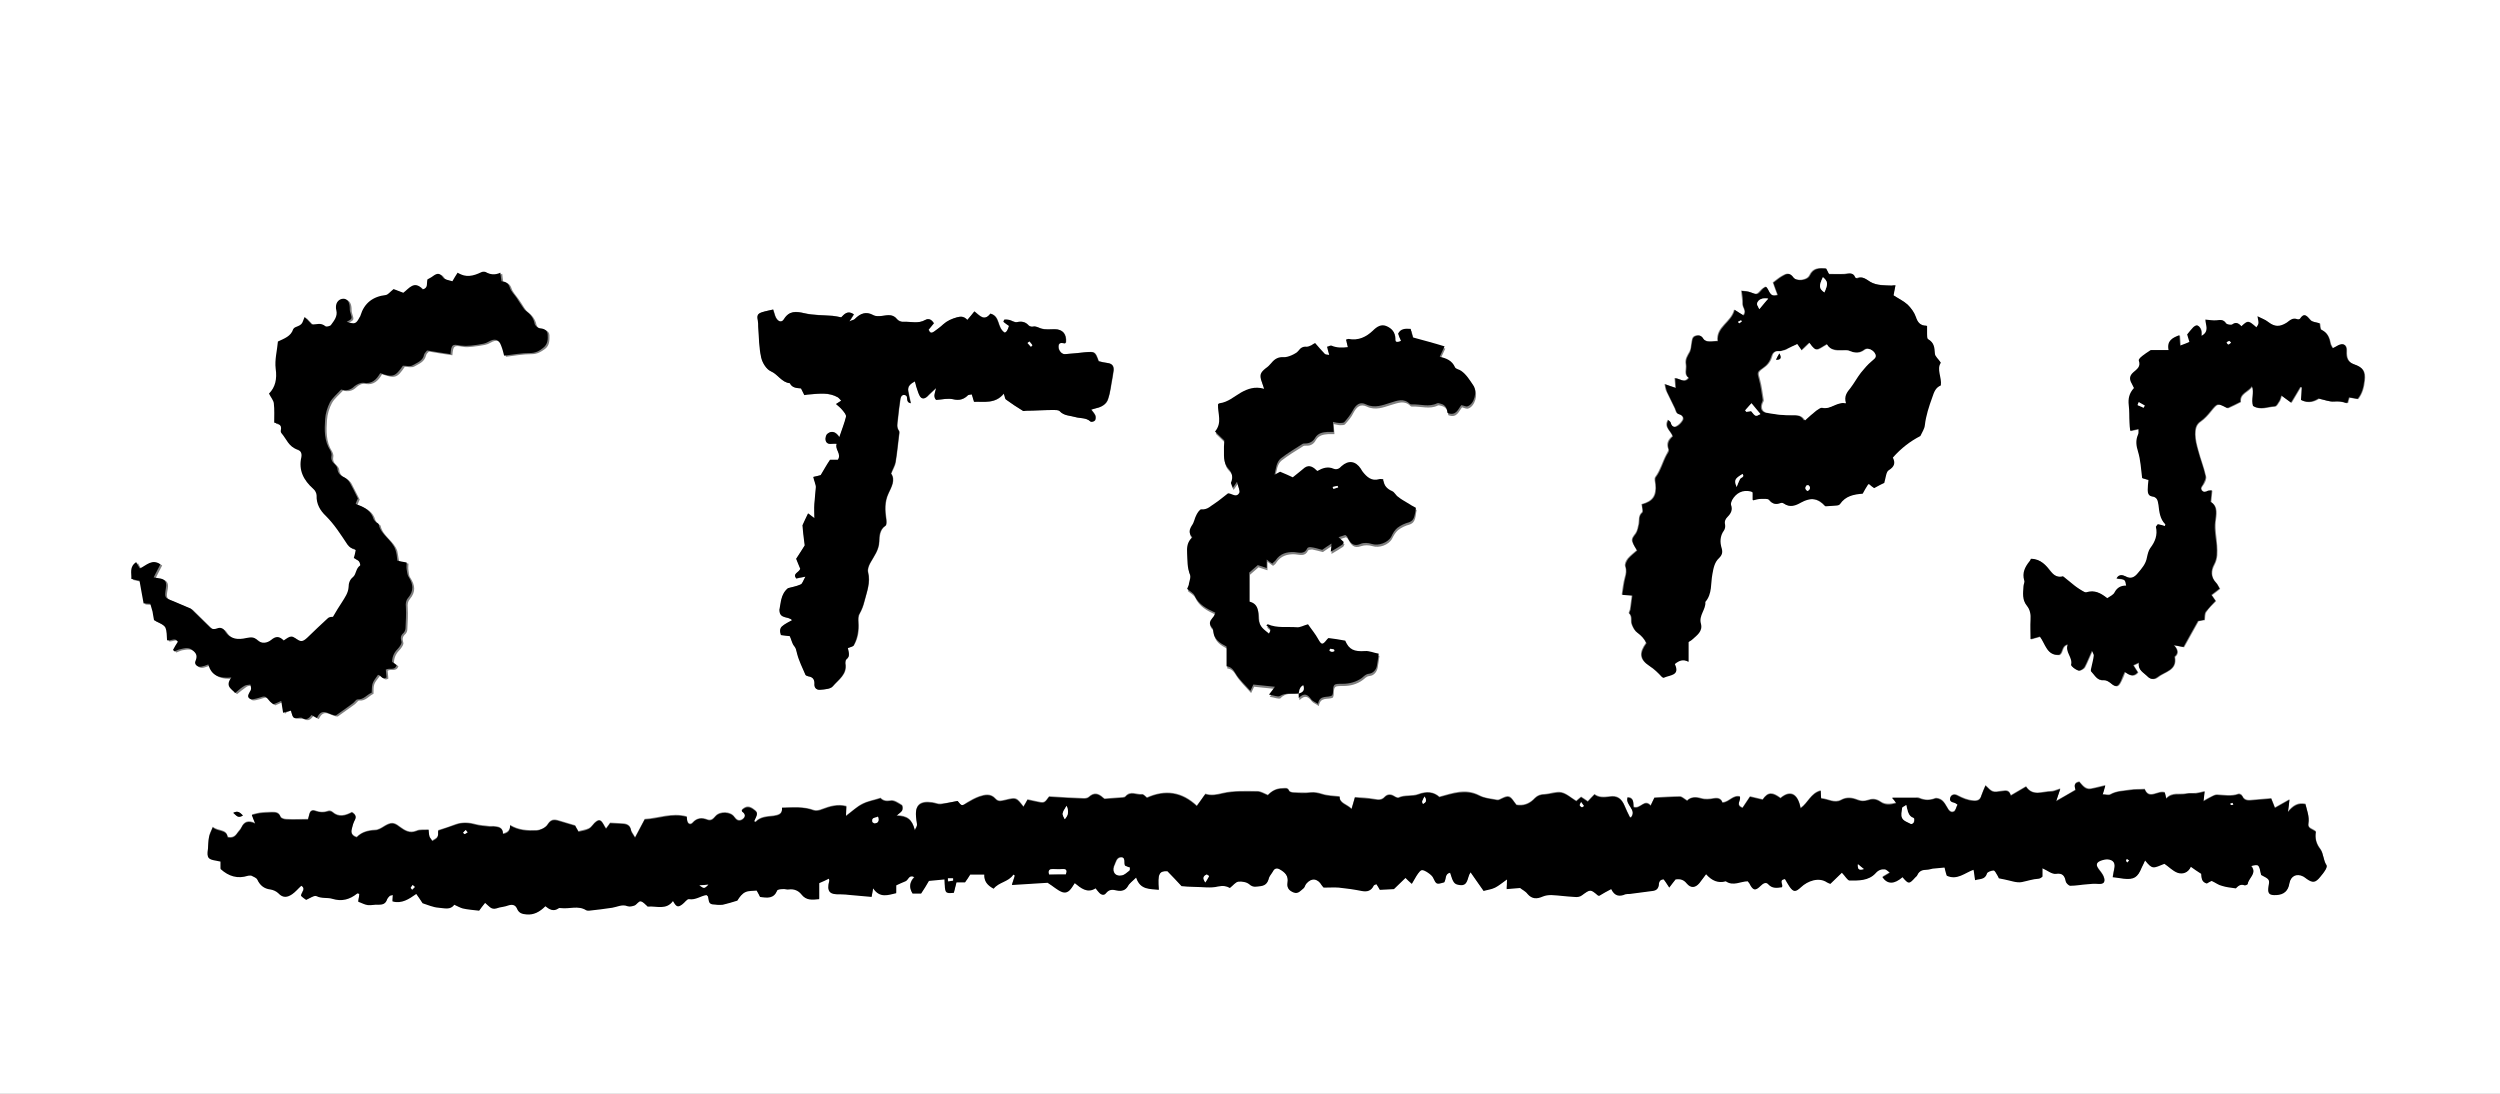 <?xml version="1.0" encoding="utf-8"?>
<!-- Generator: Adobe Illustrator 22.0.0, SVG Export Plug-In . SVG Version: 6.00 Build 0)  -->
<svg version="1.1" id="Layer_1" xmlns="http://www.w3.org/2000/svg" xmlns:xlink="http://www.w3.org/1999/xlink" x="0px" y="0px"
	 viewBox="0 0 672 294" style="enable-background:new 0 0 672 294;" xml:space="preserve">
<rect x="0" y="0" width="672" height="294" fill="#808080" stroke="none"/>
<style type="text/css">
	.st0{fill:#FFFFFF;}
</style>
<g>
	<path class="st0" d="M-42.6,314.5c0-120,0-240,0-360c258.2,0,516.5,0,774.7,0c0,120,0,240,0,360
		C473.8,314.5,215.6,314.5-42.6,314.5z M349.1,186.4L349.1,186.4c0,0.4,0.1,0.9,0.2,1.8c1.5-1.5,2.4-0.9,3.3,0.3
		c0.4,0.5,1.1,0.7,1.9,1.3c0.4-2.7,2.6-1.6,3.8-2.3c0.1-0.3,0.2-0.5,0.2-0.7c0.1-2.4,0.1-2.4,2.6-2.4c1.9,0,3.7-0.5,5.2-1.6
		c0.6-0.4,0.9-1,1.9-1.1c1-0.1,1.8-0.9,2.1-2.1c0.2-1,0.3-2,0.5-3.3c-1.3-0.3-2.5-0.8-3.7-0.7c-2.9,0.2-4.4-0.4-5.3-2.8
		c-1.5-0.2-3-0.4-4.5-0.7c-0.2,0.2-0.4,0.3-0.5,0.5c-1.1,1.4-1.4,1.3-2.2-0.1c-0.9-1.5-2-2.9-2.8-4.1c-1.2,0.3-2.1,0.9-3,0.8
		c-2.6-0.2-5.3,0.3-7.8-0.8c-0.1,0-0.2,0.2-0.4,0.3c1.3,1.1,1.3,1.1,0.7,2.2c-1.3-1.1-2.6-1.8-2.8-4c-0.1-1.6,0.1-4.1-2.5-4.6
		c0-2.7,0-5.2,0-7.8c0.7-0.6,1.5-1.3,2.3-2c0.8,0.3,1.5,0.5,2.4,0.8c0-0.8,0-1.5,0-2.3c0.6,0.5,1.1,0.8,1.5,1.1
		c0.4-0.3,0.7-0.5,0.9-0.9c1.2-1.8,3-2.3,5-2.2c1.3,0.1,2.7,0.7,3.5-1c0.1-0.2,0.7-0.3,1.1-0.3c0.9,0.2,1.8,0.4,2.9,0.7
		c0.6-0.4,1.4-1,2.5-1.7c-0.1,0.8-0.2,1.4-0.2,2.2c1.2-0.7,2.2-1.3,3.1-1.9c0.2-0.1,0.2-0.4,0.4-0.7c-0.4-0.4-0.8-0.8-1.4-1.3
		c0.8-0.3,1.4-0.4,1.8-0.6c0.2,0.2,0.4,0.3,0.5,0.4c0.8,1.5,1.5,2.8,3.6,2c0.9-0.3,2.1-0.3,3,0c1.8,0.6,4.4-0.3,5.3-2
		c0.4-0.8,0.9-1.7,1.6-2.3c0.9-0.7,2-1.2,3.1-1.5c0.9-0.3,1.3-0.9,1.5-1.7c0.2-0.7,0.2-1.4,0.4-2.2c-0.8-0.5-1.6-0.9-2.4-1.4
		c-0.8-0.5-1.6-0.9-2.3-1.5c-0.6-0.5-1-1.3-1.7-1.6c-1.4-0.6-2.3-1.6-2.4-3.2c-0.5,0-0.8-0.1-1.1,0c-2.1,0.6-3.3-0.6-4.4-2
		c-0.2-0.3-0.3-0.5-0.5-0.8c-1.4-2.1-3.3-2.4-5.2-0.7c-0.7,0.6-1.4,1-2.1,0.7c-1.6-0.7-3-0.1-4.4,0.6c-1-0.9-2-1.8-3.4-0.9
		c-1,0.7-2,1.5-3.2,2.6c-0.9-0.4-2.2-0.9-3.4-1.5c-0.3,0.2-0.8,0.4-1.5,0.8c0.4-1.8,0.5-3.4,1.7-4.4c1.8-1.4,3.8-2.6,5.7-3.8
		c0.2-0.2,0.6-0.2,0.9-0.2c1.2,0.1,2.1-0.5,2.6-1.5c0.8-1.3,2-1.5,3.3-1.6c0.5,0,1,0,1.7,0c-0.1-1-0.1-1.7-0.2-2.7
		c0.7,0.1,1.2,0.3,1.8,0.3c0.5,0,1.1,0,1.3-0.3c0.8-0.9,1.7-1.9,2.2-3c0.9-1.7,1.9-2.5,3.6-1.7c2.3,1.1,4.5,0.2,6.4-0.4
		c2.1-0.6,3.7-1.4,5.4,0.3c0.1,0.1,0.3,0.1,0.5,0.1c2.3-0.1,4.6,0.8,6.8-0.3c0.2-0.1,0.6,0,0.9,0.1c1.4,0.3,1.8,1.4,1.9,2.5
		c2.3,0.9,2.8-1,3.7-2.1c0.7,0.2,1.3,0.5,1.7,0.3c1.8-0.6,2.7-3.9,1.6-5.5c-0.9-1.5-1.8-2.9-3.3-4c-0.5-0.4-1.5-0.5-1.7-1
		c-0.8-1.8-2.3-2.4-4.1-2.8c0.5-1,0.8-1.8,1.3-2.8c-3-0.8-5.7-1.6-8.5-2.4c-0.1-0.6-0.3-1.4-0.6-2.3c-1.4-0.1-2.6-0.1-3.4,1.3
		c0.3,0.6,0.6,1.2,0.8,1.9c-1,0.5-1.7,0.4-1.6-0.6c0.1-1.8-0.9-2.7-2.2-3.3c-1.5-0.7-2.7,0.1-3.8,1.2c-1.8,1.7-3.9,2.7-6.5,2.2
		c-0.2,0-0.4,0.1-0.7,0.2c0.2,0.7,0.3,1.3,0.5,2c-1.6,0.3-3,0.3-4.4-0.4c-0.3-0.1-0.7,0.1-1.2,0.3c0.2,0.8,0.4,1.4,0.6,2.2
		c-0.6-0.1-1-0.1-1.2-0.3c-0.9-0.9-1.7-1.8-2.6-2.9c-0.4,0.2-0.7,0.5-1,0.6c-0.4,0.2-0.9,0.5-1.3,0.4c-1-0.1-1.6,0.3-2.2,1.1
		c-0.6,0.8-2.9,1.8-3.9,1.7c-1.4-0.1-2.5,0.4-3.3,1.5c-0.4,0.6-1,1-1.6,1.5c-1.5,1.2-1.7,1.9-1,3.7c0.2,0.5,0.3,0.9,0.6,1.8
		c-2.5-0.7-4.4,0-6.2,1c-1.9,1.1-3.5,2.6-5.8,2.9c-0.2,0-0.4,0.3-0.4,0.3c-0.1,2.5,1.3,4.9-0.8,7.3c0.9,0.8,1.6,1.6,2.5,2.4
		c0,0.5-0.1,1.1-0.1,1.7c0.1,2.1-0.5,4.2,1.3,6c1,1,1.2,2.2,0.6,3.6c-0.1,0.3,0.2,0.8,0.5,1.4c0.4-0.6,0.6-0.9,1.1-1.6
		c0.3,1.3,0.9,2.4,0.6,3c-0.8,1.3-2,0.1-3,0.1c-1.1,0.9-2.2,1.9-3.4,2.6c-1.2,0.7-2.1,1.9-3.8,1.7c-0.4,0-1,0.9-1.3,1.5
		c-0.5,0.9-0.7,1.9-1.2,2.8c-0.8,1.1-1.1,2.1,0.1,3.2c-1.5,1.2-1.5,2.7-1.4,4.4c0.1,2,0,3.9,0.8,5.7c0.3,0.6-0.1,1.5-0.3,2.3
		c-0.1,0.4-0.3,0.8-0.5,1.5c0.7,0.6,1.6,1,2,1.8c1.1,2.4,3.2,3.5,5.6,4.6c-0.3,0.5-0.5,1-0.8,1.4c-0.8,0.8-1.1,1.6-0.2,2.5
		c0.2,0.2,0.4,0.6,0.4,0.8c0.1,2.5,1.9,3.5,3.6,4.4c0,1.8,0,3.5,0,5.3c1.2,0.1,1.8,0.9,2.4,1.9c1,1.6,2.5,3,4,4.7
		c0.4-0.8,0.6-1.3,0.8-1.7c2,0.2,3.8,0.4,5.8,0.6c-0.6,0.7-0.9,1.2-1.6,2.1c1.3,0.2,2.4,0.7,2.9,0.4
		C345.6,186.1,347.4,186.6,349.1,186.4z M257.4,215.3c-1.6,0.3-3,0.6-4.5,0.7c-0.8,0.1-1.5-0.3-2.3-0.4c-3.4-0.5-4.8,0.8-4.3,4.3
		c0.1,0.6,0.3,1.1,0.2,1.7c0,0.4-0.3,0.8-0.6,1.4c-0.8-2.9-2-3.8-4.9-3.9c0.6-0.5,1.2-0.9,1.5-1.4c0.2-0.4,0.2-1.3-0.1-1.4
		c-0.9-0.6-2.1-1.4-3-1.2c-1.2,0.2-2.1,0-2.7-0.7c-1.8,0.6-3.5,0.9-4.9,1.6c-1.5,0.8-2.7,2-4.4,3.2c0-1.1,0.1-1.8,0.1-2.6
		c-2.3-0.6-4.4,0-6.5,0.8c-0.7,0.3-1.6,0.5-2.2,0.3c-2.8-1-5.6-0.7-8.6-0.7c0.2,1.8-1.1,2-2.3,2.2c-1.7,0.2-3.5,0.2-4.8,1.6
		c0,0-0.3-0.1-0.4-0.2c1-2,1-2.3,0.1-3c-1.3-1.1-2.3-1.1-3.4,0c0,0.1,0,0.4,0.1,0.4c0.9,0.7,1,1.5,0.1,2.1c-0.9,0.6-1.5,0.3-2.2-0.6
		c-1-1.5-3.9-1.6-5.1-0.2c-0.6,0.7-1.2,1.3-2.2,0.9c-1.4-0.5-2.7-0.5-3.9,0.8c-0.5,0.6-1.3,0.5-1.5-0.6c-0.1-0.4-0.1-0.7-0.1-1
		c-4-1.1-7.7,0.5-11.3,0.7c-0.9,1.6-1.6,3-2.6,4.9c-0.5-1-1-1.5-1.1-2c-0.2-1.2-1-1.6-2-1.7c-1.2-0.1-2.3-0.1-3.6-0.2
		c-0.3,0.4-0.6,0.8-1.1,1.5c-0.3-0.5-0.4-0.7-0.6-1c-0.8-1.4-1.3-1.6-2.5-0.5c-0.5,0.5-0.9,1.2-1.5,1.5c-0.9,0.4-1.9,0.5-2.8,0.8
		c-0.5-0.8-0.8-1.3-0.9-1.6c-1.5-0.4-2.6-0.8-3.7-1.1c-1.4-0.4-2.6-1-3.7,0.8c-0.5,0.9-1.9,1.6-3,1.6c-2.3,0.1-4.8,0-7.1-1.4
		c0.1,1.3-0.6,2-1.9,2.3c0-1.7-1.3-1.9-2.6-2c-0.4,0-0.8,0-1.2,0c-1.2-0.2-2.4-0.2-3.5-0.5c-1.8-0.5-3.6-0.6-5.4,0
		c-1.5,0.6-3,1.1-4.7,1.6c0,0.5,0.1,1.2-0.2,1.7c-0.2,0.5-0.9,0.7-1.4,1.1c-0.3-0.4-0.7-0.8-0.8-1.3c-0.2-0.5-0.2-1-0.2-1.7
		c-1.2,0.1-2.3-0.1-3.2,0.3c-1.9,0.8-3.2-0.1-4.6-1.1c-1.5-1.2-2.3-1.2-4-0.2c-0.8,0.5-1.7,1.1-2.6,1.1c-1.9,0.1-3.6,0.6-4.9,1.9
		c-1.1-0.3-1.6-1-1.4-2c0.2-0.8,0.4-1.7,0.8-2.5c0.5-1,0.3-1.6-0.7-2.2c-1.7,0.9-3.5,1.5-5.3-0.1c-0.3-0.2-0.8-0.4-1.1-0.2
		c-1.2,0.4-2.3,0.4-3.5-0.1c-0.7-0.2-1.3,0-1.5,0.8c-0.1,0.4-0.3,0.9-0.4,1.5c-2,0-3.9,0.1-5.8,0c-0.6,0-1.5-0.3-1.6-0.7
		c-0.5-1.3-1.5-1.2-2.5-1.2c-1,0-2.1,0-3.1,0.2c-0.7,0.1-1.3,0.3-2.1,0.5c0.3,0.8,0.5,1.3,0.9,2.3c-1.9-0.9-3-0.4-3.7,1.1
		c-0.3,0.6-0.8,1-1.1,1.5c-0.6,0.9-1.3,1.4-2.6,1.1c-0.3-2.2-2.6-1.5-4-2.7c-0.4,1-0.9,1.8-1,2.6c-0.2,1.1-0.2,2.2-0.3,3.3
		c-0.3,2.4,0,2.7,2.4,3.1c0.3,0,0.6,0.1,1,0.2c0,0.8,0,1.5,0,2c2.2,2,4.6,2.7,7.4,1.8c0.3-0.1,0.7-0.2,0.9,0
		c0.6,0.3,1.4,0.6,1.6,1.1c0.7,1.5,1.8,2.4,3.5,2.6c0.7,0.1,1.6,0.4,2.1,1c1.2,1.3,2.5,1,3.7,0.3c0.9-0.6,1.7-1.5,2.5-2.3
		c1.3,0.8,0.1,1.7-0.1,2.7c0.6,0.4,1.1,0.8,1.4,1.1c1.1-0.4,2.3-1.2,2.8-1c1.4,0.7,2.9,0.3,4.2,0.7c2.5,0.7,4.7,0.2,6.7-1.4
		c0.1-0.1,0.3,0.1,0.6,0.1c0,0.3-0.1,0.6-0.1,0.8c0,0.4-0.1,0.7-0.2,1.3c0.9,0.3,1.8,0.8,2.6,0.9c0.9,0.1,1.9-0.2,2.8-0.1
		c1.1,0.1,1.9-0.2,2.3-1.3c0.2-0.4,0.5-0.8,0.8-1.1c0.1-0.1,0.4-0.1,0.8-0.2c0,0.6-0.1,1.1-0.1,1.7c2.5,0.7,4.3-0.7,6.4-2
		c0.6,0.9,1.1,1.6,1.7,2.5c1.4,0.4,2.8,1.1,4.3,1.2c1.4,0.1,3.1,0.7,4.2-0.8c0.9,0.4,1.6,0.9,2.3,1c1.4,0.3,2.7,0.4,4.4,0.6
		c0.4-0.5,1-1.2,1.6-2.1c1,0.8,1.6,1.9,3,1.5c1.1-0.3,2.2-0.4,3.2-0.8c1.1-0.4,1.9-0.1,2.4,0.9c0.5,1.1,1.3,1.4,2.5,1.5
		c2.1,0.2,3.7-0.7,5.1-2.2c1.1,1,2.2,1.5,3.5,0.6c0.2-0.1,0.5-0.1,0.7-0.1c2.2,0.3,4.6-0.7,6.8,0.6c0.2,0.1,0.5,0.1,0.7,0.1
		c2.1-0.3,4.2-0.5,6.3-0.8c1.4-0.2,2.6-1,4.1-0.4c0.5,0.2,1.3,0,1.9-0.2c0.6-0.3,1.2-1.2,1.6-1.1c0.7,0.1,1.2,0.9,1.8,1.3
		c0.1,0,0.2,0.1,0.2,0.1c2.3-0.2,4.9,1,6.7-1.5c0.9,1.6,1.4,1.8,2.5,0.9c0.6-0.5,1.3-1.5,1.8-1.4c1.8,0.3,3.1-0.9,4.7-1.1
		c0.2,0.2,0.3,0.3,0.4,0.4c0.3,0.8,0,1.9,1.2,2.1c0.9,0.1,1.9,0.3,2.8,0.1c1.3-0.2,2.6-0.7,3.9-1.1c0.6-0.9,1.3-1.9,2.2-2.3
		c0.9-0.4,2-0.3,3-0.4c0.3,0.7,0.6,1.2,0.9,1.7c1.9,0.3,3.7,0.5,4.6-1.7c0.1-0.3,1-0.4,1.5-0.4c0.5,0,1.1,0.2,1.6,0.1
		c1.4-0.3,2.7,0.3,3.4,1.3c1.3,1.7,3,1.5,4.8,1.3c0-1.5,0-2.9,0-4.3c0.9-0.4,1.7-0.8,2.6-1.2c0,0.3,0.1,0.5,0.1,0.7
		c-0.7,2.7,0.1,3.6,2.9,3.5c0.9,0,1.9,0.1,2.9,0.2c1.9,0.2,3.7,0.3,5.6,0.5c0.2-0.8,0.3-1.3,0.4-2.3c1.8,2.7,4,1.8,6.2,1.3
		c0-0.8,0-1.5,0-2.1c0.9-0.4,1.7-0.8,2.5-1.1c0.8-0.3,0.9-1.9,2.4-1.1c-1.3,1.4-1.5,2.8-0.5,4.4c0.8,0,1.5,0,2.3,0
		c0.7-1.2,1.4-2.3,2.1-3.4c1.5-0.2,2.9-0.3,4.2-0.4c0.2,3.8,0.2,3.8,2.5,3.6c0.2-0.9,0.5-1.9,0.7-2.8c0.9,0,1.6,0,2.3,0
		c0.5-0.7,1-1.5,1.4-2.1c1.3,0,2.5,0,3.8,0c-0.1,1.8,0.8,2.9,2.5,3.8c1.3-1.8,3.9-1.8,5.3-3.8c0.1,0.1,0.2,0.2,0.4,0.3
		c-0.2,0.8-0.5,1.5-0.8,2.5c3.5-0.2,6.8-0.4,9.6-0.6c1.5,1,2.6,2,3.9,2.5c1.8,0.6,2.5-1,3.4-2.4c1.7,1.4,3.4,2.7,5.6,1.4
		c0.4,0.5,0.7,0.8,0.9,1.1c0.6,0.7,1.3,0.8,1.9,0.2c0.9-1.1,1.8-1,3-0.7c1.2,0.3,2.2,0,2.9-1.2c0.5-0.7,1.3-1.3,2.2-2.3
		c1.1,3.4,3.7,3,6.1,3.3c-0.3-4.2,0.1-5,2.3-5c1.4,1.5,2.5,2.7,3.8,4c1.1,0.1,2.3,0.2,3.4,0.2c2.1,0,4.3,0.4,6.4-0.1
		c1.4-0.3,2.4-0.1,3.2,0.4c0.9-0.7,1.6-1.6,2.3-1.7c1-0.1,2.3,0.1,2.9,0.7c1.1,0.9,2,0.6,3.1,0.5c1.3-0.1,1.9-0.9,2.2-2.2
		c0.2-0.7,0.7-1.2,1.1-1.8c0.4-0.9,1.1-0.9,1.8-0.5c1.3,0.8,2.4,1.8,2.1,3.6c-0.3,1.4,0.4,2.1,1.6,2.6c1.2,0.5,1.9-0.5,2.7-1.1
		c0.3-0.3,0.4-0.9,0.7-1.2c1.4-1.7,3.1-1.5,4.2,0.4c0.2,0.3,0.5,0.6,0.5,0.6c1.6,0,2.9-0.1,4.1,0c2,0.2,4.1,0.5,6.1,0.9
		c1.5,0.3,2.7-0.1,3.3-1.5c0.1-0.2,0.4-0.2,0.7-0.3c0.3,0.6,0.6,1.1,0.9,1.5c1.4-0.1,2.7-0.1,3.8-0.2c1.1-1.1,2.1-2,3.1-3
		c0.6,0.6,1,1,1.7,1.6c0.6-1.1,1.1-2,1.7-2.8c0.2-0.4,0.6-0.8,1-0.9c0.7-0.2,2.7,1.2,3,2c0.9,1.9,0.9,1.9,3,1.3
		c0.6-0.8,0.1-2.3,1.6-2.6c0.8,2.7,1.2,3.1,2.5,3.3c2.5,0.3,2-2.1,3-3.4c1.2,1.8,2.3,3.4,3.5,5c1-0.3,2.1-0.4,3.1-0.9
		c1-0.5,2-1.3,3.2-2.2c-0.1,1-0.1,1.7-0.1,2.6c1.2-0.1,2.4-0.2,3.6-0.3c0.7,0.5,1.5,0.9,2,1.6c1.2,1.4,2.5,1.4,4.1,0.7
		c0.7-0.3,1.6-0.5,2.3-0.4c2.1,0.1,4.1,0.4,6.2,0.5c0.7,0,1.5-0.1,2-0.4c2.4-1.6,2.3-1.7,4.3,0c0.1,0.1,0.3,0.1,0.4,0.1
		c1-0.6,2.1-1.1,3.2-1.8c0.9,1.9,2.2,2.1,3.8,1.4c0.3-0.1,0.8-0.1,1.2-0.1c2-0.2,4.1-0.5,6.1-0.8c1-0.1,1.6-0.6,1.7-1.7
		c0.1-0.8,0.4-1.4,1.3-1.4c0.5,0.7,0.9,1.3,1.5,2.2c0.7-1,1.2-1.6,1.7-2.2c1.3-0.1,2.2,0.1,3,1.1c1.1,1.3,2.3,1.2,3.4-0.1
		c0.6-0.7,1.2-1.5,1.8-2.4c1.5,1.6,3.2,2.5,5.3,1.9c2,1.4,4,0,5.9,0c0.2,0.2,0.3,0.3,0.4,0.5c1,2,1.5,2.1,3.1,0.7
		c0.7-0.6,1.4-1.1,2-0.4c1.1,1.2,2.4,1,3.7,0.8c0.4-0.7-1-1.9,0.8-2.2c0.4,0.6,0.8,1.3,1.2,2c1.1,1.7,1.7,1.6,3.1,0.2
		c1.8-1.7,4.9-2.8,7-1.3c0.3,0.2,0.7,0.3,0.9,0.4c1.2-1.1,2.2-2.1,3.1-3c0.9,0.9,1.5,2.1,2.1,2.1c2.5,0,5.2,0.1,7-2
		c0.7-0.8,1.6-1.1,2.5-1c0.4,0,0.8,0.5,1.3,0.9c-0.9,0.5-1.4,0.9-2,1.2c1.4,2,3.2,1.9,5.4,0c1.6,1.8,1.8,1.8,3.4,0.1
		c0.2-0.2,0.5-0.4,0.6-0.7c0.5-1.2,1.4-1.4,2.5-1.4c0.5,0,1.1-0.2,1.6-0.3c1.1-0.1,2.1-0.2,3.2-0.3c0.3,1,0.5,1.6,0.6,2.2
		c2.8,1.3,4.8-0.8,7.2-1.6c0.2,1.1,0.3,1.8,0.4,2.8c1.3-0.4,2.7-0.1,3.2-1.8c0.1-0.4,1.2-0.8,1.8-0.8c0.4,0,0.7,0.9,1,1.3
		c0.2,0.3,0.3,0.5,0.4,0.8c0.6,0.1,1,0.2,1.5,0.3c1.6,0.3,3.2,1,4.7,0.7c1.5-0.3,2.9-0.8,4.5-0.9c0.4,0,0.7-0.3,1-0.5
		c0-0.8,0-1.4,0-2.3c1.3,0.6,2.5,1.7,3.6,1.5c1.9-0.2,2.4,0.6,2.7,2.1c0.1,0.5,0.8,1.1,1.2,1.1c1.5,0,3-0.3,4.5-0.4
		c1-0.1,2-0.2,3-0.1c1.3,0.1,1.9-0.3,1.6-1.5c-0.2-0.8-0.8-1.5-1.3-2.2c-1.2-1.4-0.9-2.2,0.9-2.7c0.4-0.1,0.8-0.2,1.2-0.2
		c1.7,0.1,2.4,1.1,1.9,2.7c-0.2,0.6-0.3,1.3-0.4,2.1c1.2,0.2,2,0.3,2.9,0.4c2.9,0.3,3.8-0.2,4.9-3c0.3-0.6,0.6-1.2,0.9-1.9
		c2,2.5,2.2,2.1,5.2,0.9c1.2,0.8,2.2,1.9,3.5,2.4c1.4,0.5,2.9,0.1,3.6-1.6c1,0.7,1.9,1.3,2.8,1.9c0.1,1,0,2.2,1.5,2.6
		c0.5-0.3,1-0.5,1.3-0.7c1.1,0.5,1.9,1.1,2.7,1.3c1.1,0.3,2.3,0.4,3.8,0.7c0.5-0.4,1.2-1.3,2.4-0.8c0.2,0.1,0.8-0.2,0.8-0.4
		c0.3-1.7,2.6-2.8,0.9-4.8c2.1-0.5,2.1-0.5,2.7,2.4c2.3,1.2,2.3,1.2,2,3.1c-0.3,1.9,0.1,2.4,2.1,2.3c2-0.1,3.2-1.1,3.5-3.2
		c0.3-1.9,1.9-2.7,3.7-1.8c0.3,0.2,0.6,0.5,1,0.7c1.6,1.1,2.3,1,3.6-0.6c0.5-0.6,1-1.3,1.4-1.9c0.2-0.3,0.4-0.9,0.3-1.1
		c-1-1.3-0.8-3.2-1.7-4.4c-1.2-1.6-1.4-3.1-1.2-4.7c-0.8-0.8-2.3-0.8-2-2.2c0.3-1.9-0.4-3.5-0.8-5.2c-1.9-0.4-3.3,0.3-4.7,2.1
		c0.2-1.4,0.3-2.2,0.4-3.3c-1.4,0.8-2.5,1.4-3.9,2.2c-0.3-0.8-0.6-1.6-1-2.5c-1.5,0.1-3.1,0.3-4.7,0.4c-1.2,0.1-2.4,0.4-3.1-1.1
		c-0.1-0.3-0.7-0.6-1-0.5c-1.9,0.7-3.8,0.3-5.8,0.2c-0.6,0-1.3,0.5-2,0.8c-0.4,0.2-0.8,0.4-1.6,0.9c0.1-1.2,0.2-2,0.3-2.6
		c-0.8,0.2-1.5,0.4-2.3,0.5c-0.9,0.1-1.8,0-2.6,0.1c-1.8,0.4-3.8-0.5-5.4,1.3c-0.2-0.7-0.3-1.2-0.4-1.6c-1.8-0.7-4.2,2.1-5.4-0.9
		c-1.4,0.1-2.7,0-3.9,0.2c-1.8,0.3-3.6,0.3-5.3,1.2c-0.5,0.3-1.3,0-2.1,0c0.2-0.9,0.4-1.4,0.7-2.4c-1.5,0.3-2.7,0.7-3.9,0.9
		c-1.6,0.2-2.3-1.1-3.1-1.9c-1.9,0.4-1,1.7-1,2.2c-1.8,1.1-3.2,1.9-5.2,3c0.5-1.3,0.7-2.1,1.1-3.3c-1.1,0.3-1.8,0.7-2.5,0.7
		c-2.3,0-4.9,1.5-6.7-1.3c-1.4,0.8-2.7,1.6-4.1,2.4c-0.4-1.4-1.2-1.4-2.3-1.2c-2.6,0.4-2.6,0.4-4.5-1.5c-0.4,0.9-0.8,1.8-1.1,2.7
		c-0.3,1.1-0.9,1.5-2.1,1.4c-1.6-0.1-2.9-0.7-4.3-1.4c-0.7-0.4-1.5-0.3-1.9,0.4c-0.4,0.9,0.1,1.3,1,1.5c0.2,0,0.4,0.2,0.9,0.5
		c-0.3,0.7-0.5,1.6-1,1.9c-0.8,0.4-1.4-0.3-1.8-1.1c-0.4-0.7-0.8-1.4-1.4-1.9c-0.5-0.4-1.4-0.7-1.9-0.5c-1.4,0.6-2.8,0.5-4.2-0.1
		c-0.3-0.2-0.8-0.1-1.2-0.1c-2,0-4,0-6.1,0c0.3,0.4,0.6,0.8,1.1,1.4c-1.6,0.4-3,0.5-4.2-0.3c-1-0.7-2-0.9-3.2-0.5
		c-1.1,0.4-2,0.4-3.2-0.1c-1.3-0.5-2.7-0.7-4.2,0.1c-1.8,1-3.6-0.3-5.3-0.4c0,0-0.1-0.1-0.1-0.2c0-0.6-0.1-1.3-0.1-1.9
		c-2.6,0.6-3.4,3.3-5.4,4.7c-0.7-3.8-2.7-5-5.4-2.7c-2-1.5-3.3-1.8-4.8,0.4c-1.1-0.3-2.3-0.5-3.4-0.8c-0.7,1.1-1.4,2-2,3
		c-1.9-0.7-0.4-2-0.7-3c-1.9-0.5-2.9,1.5-4.7,1.6c-0.4-1.1-1.2-1.3-2.4-1.1c-1.1,0.2-2.3,0.3-3.3,0c-1.6-0.5-2.9-0.3-3.8,0.6
		c-0.8-0.5-1.4-1.1-1.9-1.1c-2.3,0-4.6,0.2-6.9,0.3c-0.2,0.5-0.5,1.1-1,2.1c-1.7-1.9-2.7,1.1-4.6,0.4c-0.1-1,0.2-2.5-1.6-2.6
		c-0.7,2,2.6,3.3,0.9,5.4c-0.2,0-0.3,0-0.3-0.1c-0.5-1-1-2-1.4-3c-0.9-2-2-2.8-4-2.5c-1.5,0.2-2.9,0.3-4.1-0.6
		c-0.7,0.7-1.3,1.3-1.8,1.9c-0.7-0.5-1.3-0.9-1.8-1.2c-0.5,0.4-0.9,0.7-1.3,1.1c-1.4-0.8-2.6-2-4-2.3c-1.4-0.3-3,0.4-4.5,0.5
		c-1,0-1.9,0.3-2.6,1c-1.2,1.3-2.6,2-4.3,1.9c-0.2,0-0.5,0-0.7-0.1c-0.2-0.3-0.4-0.5-0.6-0.8c-1.1-1.6-1.5-1.8-3.3-0.9
		c-0.4,0.2-0.9,0.5-1.3,0.4c-1.6-0.3-3.4-0.4-4.8-1.2c-3.7-1.9-7-0.6-10.7,0.4c-1.6-1.4-3.5-1.5-5.7-0.7c-1.6,0.6-3.6,0.1-5.3,0.9
		c-0.3,0.1-0.9-0.2-1.3-0.5c-0.9-0.5-1.7-0.4-2.4,0.3c-0.8,0.9-1.7,0.8-2.8,0.6c-1.7-0.3-3.4-0.4-5.2-0.5c-0.3,1.1-0.6,2-0.9,3.1
		c-1.3-1.3-3.3-1.5-3.2-3.3c-1.7-0.2-3.3-0.2-4.8-0.7c-1-0.3-1.9-0.5-3-0.4c-1.6,0.2-3.2,0-4.8,0c-0.4,0-0.9-0.2-1-0.5
		c-0.4-0.9-1.1-0.6-1.8-0.6c-1.6,0-2.9,0.8-3.9,1.8c-1-0.4-1.9-1-2.8-1c-3.1,0-6.3-0.2-9.3,0.5c-1.7,0.4-3.1,0.7-4.7,0.2
		c-0.7,1.1-1.4,2-2.3,3.2c-4-3.8-8.5-4.4-13.4-2.2c-0.4-0.3-0.9-0.9-1.3-0.9c-1.5,0.2-3.1-1.1-4.5,0.6c-0.3,0.3-1,0.2-1.6,0.3
		c-1.2,0.1-2.4,0.2-4,0.3c0.1,0.1-0.2-0.1-0.4-0.3c-1.2-1.1-2.4-1.5-3.8-0.2c-0.3,0.3-0.9,0.4-1.3,0.4c-3.1-0.1-6.3-0.3-9.4-0.5
		c-1.3,1.8-1.3,1.8-3.5,1.3c-0.8-0.2-1.5-0.3-2.3-0.5c-0.4,0.7-0.7,1.3-1.1,1.9c-1.9-2.5-1.9-2.5-4.8-1.8c-1,0.2-1.9,0.6-2.7-0.3
		c-1.3-1.5-2.9-1.1-4.4-0.6c-1.1,0.4-2.2,1-3.2,1.6C258.5,216.7,258.6,216.8,257.4,215.3z M509.5,76.7c-0.5,0-0.8,0-1.1,0
		c-2-0.1-4,0.1-5.8-1c-1.1-0.6-2-1.6-3.5-1c-0.2,0.1-0.6-0.1-0.6-0.2c-0.6-1.5-1.8-1-2.8-0.9c-1.3,0.1-2.7,0-4.2,0
		c-0.2-0.5-0.5-1-0.8-1.5c-1.9-0.1-3.4-0.2-4.4,1.9c-0.7,1.4-3.6,1.6-4.4,0.5c-0.9-1.4-1.9-1-2.9-0.4c-0.9,0.5-1.7,1.2-2.5,1.8
		c0.4,1.2,0.8,2.2,1.2,3.3c-2.3,0.8-2.1-1.4-3.2-2.2c-0.4,0.3-0.7,0.5-1,0.7c-1.4,1.5-1.3,1.5-3.1,0.8c-0.7-0.3-1.6-0.3-2.4-0.4
		c0.1,1.4,0.3,2.4,0.3,3.4c-0.1,1,1.2,2,0.2,3.2c-0.8-0.5-1.5-0.9-2.4-1.5c-0.8,3.4-4.9,4.5-4.5,8.4c-1,0.1-1.8,0.2-2.6,0.1
		c-0.5-0.1-1.1-0.4-1.3-0.7c-0.5-0.9-1.1-1.1-2-0.8c-1,0.3-0.9,1.2-1.1,2c-0.1,0.8-0.1,1.6-0.5,2.3c-0.6,1.1-1.3,2-1,3.5
		c0.2,1.2-0.6,2.6,0.7,3.5c-1.2,1.6-2.4,0.1-3.7,0.1c0.1,0.9,0.1,1.6,0.2,2.6c-1-0.3-1.7-0.6-2.9-1c0.2,0.9,0.2,1.5,0.5,2
		c0.7,1.5,1.5,3,2.2,4.5c0.3,0.7,0.3,1.4,1.2,1.6c0.8,0.2,1.3,0.9,0.9,1.6c-0.4,0.7-1.1,1.4-1.8,1.7c-0.7,0.3-1.3-0.3-1.5-1.1
		c0-0.2-0.3-0.3-0.6-0.7c-1.2,2,0.7,2.9,1.2,4.4c-1.1,0.9-1.7,1.9-1.1,3.5c0.1,0.4-0.3,1-0.5,1.4c-1.1,2-1.6,4.2-3,6.1
		c-0.3,0.4-0.1,1.2,0,1.9c0.3,3.1-0.7,4.6-3.7,5.4c0.1,0.8,0.5,1.9,0.1,2.2c-1,0.9-0.7,2.1-0.9,3.1c-0.2,0.9-0.3,1.8-0.8,2.5
		c-0.5,0.7-1.2,1.4-0.9,2.3c0.3,0.8,0.8,1.4,1.2,2.3c-0.8,0.7-1.7,1.4-2.4,2.2c-0.5,0.6-0.9,1.5-0.7,2.1c0.4,1.1,0.2,1.9-0.1,3
		c-0.4,1.5-0.6,3-0.8,4.6c0.8,0.1,1.6,0.1,2.7,0.2c-0.2,1.4-0.3,2.6-0.5,3.8c-0.1,0.4-0.4,0.9-0.3,1c0.9,0.9,0.4,2,0.7,2.9
		c0.3,0.8,0.8,1.8,1.5,2.3c1.1,0.8,1.9,1.6,2.4,2.8c-1.9,2.6-1.8,4.4,0.8,6.1c1.3,0.9,2.4,1.9,3.4,3c0.1,0.1,0.3,0.1,0.4,0.2
		c1.6-0.8,4.5-0.5,3-3.7c1.1-1,2.2-1.5,3.7-0.6c0-1.8,0-3.5,0-5.3c0.2-0.1,0.7-0.3,1-0.7c1.3-1.2,2.9-2.3,2.3-4.3
		c-0.7-2.2,1.3-3.8,1.2-5.8c1.9-2.2,1.4-5,1.9-7.5c0.3-1.6,0.6-3.1,1.8-4.3c0.8-0.7,1-1.5,0.7-2.6c-0.5-1.6-0.5-3.3,0.6-4.8
		c0.3-0.4,0.4-1.1,0.3-1.6c-0.3-0.9,0-1.5,0.7-2.1c0.9-0.9,1.4-1.9,0.9-3.2c-0.1-0.3,0.1-0.9,0.3-1.3c1.1-1.9,2.8-2.8,5-2.3
		c0.2,0,0.4,0.2,0.6,0.3c0,0.6,0,1.2,0,2.1c0.9-0.2,1.5-0.4,2.2-0.4c0.8,0,1.9-0.1,2.2,0.3c0.9,1.2,1.8,1.3,3.1,0.8
		c0.2-0.1,0.7,0,0.9,0.2c1.6,1.1,3,0.5,4.5-0.3c2.7-1.4,4.6-1.1,6.6,1c0.9,0,1.9-0.1,2.8-0.2c0.4,0,0.9-0.1,1.1-0.4
		c1.4-2.2,3.7-2.6,6.1-2.8c0.5-0.8,0.9-1.6,1.4-2.4c0-0.1,0.1-0.1,0.3-0.2c0.5,0.3,1,0.7,1.4,1.1c1-0.5,2-1,2.7-1.4
		c0.4-1.3,0.5-3,1.2-3.4c1.6-1,1.8-2,1.1-3.4c2.2-2.5,4.7-4.4,7.4-5.8c0.4-1.1,1.1-2,1.2-2.9c0.3-2.6,1.1-5.1,2-7.5
		c0.5-1.4,0.9-2.6,2.3-3.2c0.3-2.2-1.3-4.3,0-6.1c-0.7-0.9-1.6-1.7-1.6-2.5c-0.1-1.6-0.2-2.9-1.8-3.8c-0.3-0.1-0.2-0.9-0.3-1.4
		c0-0.7,0-1.4,0-2.2c-1.8,0-2.5-0.9-3-2.4c-0.4-1.2-1.2-2.4-2.2-3.3c-1.1-1-2.6-1.7-3.8-2.5C509.2,78.3,509.3,77.6,509.5,76.7z
		 M227.9,174.2c0.7-0.3,1.5-0.4,1.7-0.8c1.1-1.9,1.4-4,1.2-6.1c0-0.8,0-1.7,0.3-2.3c0.6-1,1-2.1,1.3-3.3c0.6-2.6,1.7-5.1,1-7.9
		c-0.2-0.7,0.2-1.7,0.6-2.5c1-1.8,2.3-3.4,2.4-5.7c0.1-1.4,0.1-3.2,1.7-4.3c0.3-0.2,0.2-1.1,0.2-1.7c-0.3-2.4-0.5-4.6,0.6-7
		c0.8-1.7,1.9-3.6,0.7-5.3c0.5-1.2,1.1-2.1,1.2-3.1c0.4-2.3,0.6-4.7,0.9-7c0.1-0.5,0.3-1.1,0-1.4c-0.7-1-0.4-2-0.3-3
		c0.2-1.9,0.4-3.7,0.7-5.6c0.1-0.8,0.6-1.3,1.5-0.9c0.7,0.5-0.2,1.9,1.3,2.1c-0.3-1.2-0.5-2.3-0.7-3.3c-0.2-1.3,0.6-2,1.8-2.6
		c0.2,0.6,0.3,1,0.4,1.5c0.3,0.8,0.5,1.7,0.9,2.4c0.5,0.8,1.2,0.9,2,0.2c0.8-0.8,1.6-1.5,2.4-2.3c-0.1,1.2-0.9,2.2,0,3.2
		c1.6-0.1,3.1-0.5,4.5-0.2c1.7,0.4,2.9,0.1,4.1-1.1c0.2-0.2,0.6-0.1,1-0.2c0.2,0.7,0.4,1.3,0.6,2c2.8-0.1,5.7,0.6,8-2.2
		c0.3,0.8,0.3,1.4,0.6,1.6c1.5,1.1,3,2,4.5,3c0.2,0.1,0.6,0,0.9,0c2.5-0.1,4.9-0.2,7.4-0.2c0.5,0,1.3,0,1.6,0.3
		c1.2,1.3,2.8,1.1,4.2,1.6c1.3,0.4,2.9,0.1,4.1,1.2c0.2,0.2,1,0,1.2-0.3c0.2-0.3,0.3-0.9,0.1-1.3c-0.2-0.5-0.6-1-1.1-1.6
		c0.6-0.2,1-0.3,1.4-0.4c1.4-0.3,2.7-1.1,3.1-2.4c0.6-1.8,0.8-3.8,1.2-5.8c0.1-0.6,0.2-1.2,0.3-1.9c0.1-1.1-0.3-1.8-1.5-2
		c-0.9-0.1-1.7-0.3-2.5-0.5c-0.9-2.6-1-2.7-3.7-2.4c-1.8,0.2-3.6,0.3-5.4,0.5c-0.8,0.1-1.7-0.9-1.7-2c0-1.3,0.9-1,1.7-0.9
		c0.1,0,0.2-0.2,0.3-0.3c0.2-2.2-0.9-3.5-3-3.5c-1.3,0-2.6,0.1-3.7-0.2c-0.7-0.2-1.3-0.7-2.2-0.5c-0.3,0.1-0.9-0.1-1.1-0.3
		c-0.9-1-1.9-1.2-3.2-0.9c-0.6,0.1-1.3-0.4-2-0.6c-0.4-0.1-0.9-0.1-1.3-0.1c-0.1,0-0.2,0.4-0.3,0.6c0.5,0.4,1,0.7,1.5,1.1
		c-0.3,1-0.7,1.7-1.2,1.8c-2.1-1.4-1.1-4.4-3.8-5.1c-1.6,2.2-2.9,0.5-4.3-0.6c-0.7,0.8-1.3,1.5-1.9,2.3c-0.9-0.9-1.7-1.1-2.8-0.7
		c-1.4,0.4-2.6,1-3.7,1.9c-0.8,0.7-1.6,1.3-2.4,1.9c-0.6,0.5-1.1,0.5-1.5-0.5c0.4-0.6,0.9-1.2,1.4-1.7c-0.6-1-1.3-1.4-2.3-0.9
		c-1.9,1.1-3.9,0.4-5.9,0.5c-0.6,0-1.4-0.3-1.7-0.7c-1.1-1.4-2.5-1.1-3.9-0.9c-0.8,0.1-1.8,0.2-2.5-0.2c-2-1.1-3.5-0.3-4.9,1
		c-0.3,0.3-0.7,0.3-1.5,0.7c0.6-0.9,0.9-1.4,1.2-1.9c-1.7-1.2-2.6,0-3.4,0.8c-0.9-0.2-1.6-0.3-2.3-0.4c-2.5-0.2-5.1-0.2-7.6-0.7
		c-2.3-0.6-4-0.7-5.5,1.6c-0.6,1-1.6,0.7-2.2-0.5c-0.3-0.6-0.4-1.3-0.7-2.1c-1,0.2-2,0.4-2.9,0.7c-1.3,0.4-1.5,0.9-1.2,2.3
		c0.1,0.5,0.1,1.1,0.1,1.6c0.2,2.8,0.2,5.6,0.8,8.3c0.3,1.4,1.4,3.1,2.6,3.7c1.9,0.9,2.9,3,5.1,3.2c0.6,1.3,1.9,1.3,3,1.4
		c0.3,0.7,0.6,1.2,0.9,1.8c0.6-0.1,1-0.2,1.5-0.2c2.5-0.2,5.1-0.5,7.5,0.8c0.4,0.2,0.6,0.6,0.9,0.9c-0.4,0.2-0.8,0.5-1.4,0.9
		c0.6,0.6,1.2,1,1.7,1.6c0.4,0.5,1.1,1.3,1,1.8c-0.4,1.7-1.1,3.4-1.8,5.5c-1-1.5-2.1-1.8-3.2-0.9c-0.4,0.3-0.6,1.2-0.5,1.7
		c0.4,1.6,1.8,0.7,3,1c-0.6,1.5,1.4,2.7,0.3,4.3c-0.7,0-1.4,0-2.1,0c-0.8,1.4-1.6,2.7-2.5,4.1c-0.5,0.1-1.2,0.3-2,0.5
		c0.2,0.6,0.3,1,0.4,1.4c0.1,0.4,0.4,0.8,0.3,1.3c-0.1,1.5-0.3,3-0.4,4.5c-0.1,1.3,0,2.7,0,3.9c-0.7-0.5-1.2-0.9-1.7-1.3
		c-0.5,1.2-1,2.1-1.5,3.2c0.2,1.5,0.4,3.3,0.6,5.4c-0.6,0.9-1.4,2.1-2.3,3.6c0.3,0.8,0.8,1.8,1.1,2.7c-0.5,1-2.1,1.2-1.1,2.6
		c0.6-0.1,1.3-0.2,2.5-0.5c-0.6,1-0.8,1.9-1.3,2.1c-1.1,0.5-2.3,0.7-3.4,1c-2,1.7-1.9,4.1-2.3,5.8c0.1,2.7,2.3,1.7,3.4,2.8
		c-0.9,0.6-1.8,1-2.5,1.5c-0.9,0.7-0.8,1.6-0.5,2.5c1,0.1,1.8,0.2,2.4,0.3c0.4,1.1,0.6,2.1,1.2,2.7c0.5,0.6,0.5,1.2,0.7,1.8
		c0.6,2,1.5,3.9,2.3,5.9c0.1,0.2,0.5,0.4,0.8,0.4c1.3,0.2,1.7,1,1.6,2.2c-0.1,1.1,0.8,1.5,1.6,1.4c1.1-0.1,2.7-0.2,3.3-0.9
		c1.5-1.8,4-3.2,3.4-6.2c-0.1-0.3,0-0.9,0.3-1.1C228.6,176.4,228.1,175.4,227.9,174.2z M78.2,191c0.6,2.2,0.6,2.2,3,2.2
		c0.2,0,0.3,0,0.5,0.1c1.2,0.7,1.9,0,2.5-0.8c0.5,0.3,0.9,0.5,1.5,0.8c1.4-3.2,3.4-0.6,5.1-0.7c1.5-1.1,3.1-2.2,4.6-3.3
		c0.4-0.3,0.9-1.1,1.2-1c1.7,0.2,2.6-1.3,3.8-1.8c0-2.6,0-2.6,1.7-4.8c0.8,0,1.1,1.5,2.3,0.7c-0.1-0.7-0.1-1.4-0.2-2.1
		c1-0.6,2.3,0.4,2.9-1.2c-0.4-0.3-0.9-0.7-1.2-0.9c0-1.6,0.7-2.7,1.7-3.7c0.4-0.5,1-1.3,0.8-1.8c-0.3-1-0.2-1.6,0.6-2.3
		c0.3-0.3,0.5-0.8,0.5-1.3c0.1-1.9,0.2-3.8,0.1-5.7c-0.1-1,0-1.7,0.6-2.4c1.6-1.9,1.4-3.7,0.1-5.7c-0.4-0.5-0.4-1.3-0.5-2
		c-0.1-0.6,0-1.2,0-1.8c-1-0.2-1.7-0.4-2.5-0.5c-0.2-1-0.3-2-0.5-2.9c-0.9-2.7-3.9-3.9-4.5-6.8c-0.1-0.2-0.5-0.3-0.7-0.6
		c-0.3-0.3-0.6-0.6-0.7-0.9c-0.6-2.2-2.3-3.1-4.2-3.8c-0.2-0.1-0.4-0.2-0.6-0.3c0.3-0.8,0.5-1.3,0.6-1.4c-0.9-1.7-1.5-3-2.2-4.3
		c-0.3-0.5-0.8-1-1.3-1.3c-1.1-0.5-1.9-1.1-2-2.4c0-0.4-0.4-0.9-0.7-1.2c-0.7-0.6-1.1-1.3-0.9-2.3c0.1-0.4-0.1-1-0.3-1.4
		c-1.7-2.6-1.6-5.6-1.4-8.5c0.1-1.5,0.6-3.2,1.3-4.5c0.7-1.3,1.9-2.2,3-3.4c1.3,0.3,2.5,0.2,3.6-0.9c0.6-0.6,1.6-1.1,2.4-0.9
		c2.3,0.4,3.5-0.9,4.5-2.6c3.5,1.2,4.1,1,6.1-2c0.9,0,1.9,0.3,2.6-0.1c1.2-0.7,2.7-1.2,3.1-2.9c0.1-0.5,0.6-0.9,0.8-1.1
		c2.2,0.4,4.2,0.7,6.3,1c0.2-2.6,0.5-2.7,2.7-2.3c0.9,0.2,1.9,0.1,2.8,0c1.1-0.1,2.2-0.3,3.3-0.5c0.5-0.1,1-0.3,1.5-0.6
		c1.5-0.9,2.6-0.6,3.3,1.1c0.4,0.9,0.6,1.9,0.8,2.7c2.4-0.3,4.6-0.7,6.9-0.7c1.5,0,2.5-0.6,3.6-1.4c1.3-1,1.2-2.4,1.2-3.7
		c-0.1-1.2-1.2-1.5-2.3-1.6c-0.5-0.1-1.1-0.7-1.2-1.2c-0.3-1.5-1.2-2.6-2.4-3.5c-0.4-0.3-0.6-0.7-0.9-1.1c-0.5-0.8-1-1.6-1.5-2.3
		c-0.7-1-1.6-1.9-1.9-2.9c-0.4-1.2-1.2-1.6-2.2-1.6c-0.1-0.7-0.2-1.3-0.3-2.3c-1.5,0.7-2.8,0.5-4-0.2c-0.3-0.2-0.8-0.1-1.2,0.1
		c-2.1,1-4.1,1.5-6.3,0.1c-0.5,0.8-0.8,1.4-1.4,2.3c-0.9-0.3-2.1-0.4-2.5-1c-0.9-1.4-1.6-1.3-2.7-0.4c-0.5,0.4-1.1,0.7-1.5,0.9
		c-0.3,1,0.3,2.3-1.3,2.7c-2.2-2.6-3.7-0.2-5.2,0.9c-1.1-0.4-2.1-0.8-2.6-1c-1,0.8-1.5,1.5-2.1,1.6c-3.4,0.4-5.7,2.2-6.8,5.5
		c0,0.1-0.2,0.3-0.2,0.4c-1.1,1.9-1.3,1.9-3.5,1.3c1.5-0.8,1.5-0.8,1-2.4c-0.2-0.5-0.2-1.1-0.2-1.6c-0.1-1.4-0.7-2.2-1.7-2.2
		c-1.1,0-2,0.9-2,2.2c0,0.3,0,0.6,0.1,0.9c0.4,1.6-0.6,2.8-1.4,3.9c-0.3,0.4-1.4,0.6-1.6,0.4c-1.1-1.2-2.4-0.4-3.6-0.5
		c-0.6-0.6-1.1-1.2-1.9-2c-0.4,0.9-0.5,1.5-0.9,1.9c-0.4,0.4-1.1,0.6-1.7,0.9c-0.2,0.1-0.5,0.3-0.5,0.5c-0.6,1.9-2.4,2.4-4.1,3.3
		c-0.2,2.4-0.9,4.9-0.6,7.3c0.4,2.7-0.2,4.9-1.8,6.7c0.5,1,1.2,1.8,1.3,2.6c0.2,1.7,0.1,3.4,0.1,5.2c1.1,0.3,2.1,0.6,1.8,2
		c-0.1,0.3,0,0.7,0.2,0.9c1.3,1.5,2,3.6,4.2,4.3c0.9,0.3,1.3,1,1.1,2.1c-0.8,3.5,0.6,6.2,3.2,8.5c0.5,0.4,0.9,1.2,0.9,1.8
		c-0.2,2.3,1,4.1,2.5,5.5c2.3,2.3,4,5,5.8,7.7c0.5,0.8,1.1,1,1.9,1.2c0.1,0,0.2,0.2,0.3,0.3c-0.2,0.7-0.4,1.3-0.5,2.1
		c0.5,0.3,1,0.5,1.3,0.8c0.3,0.3,0.5,1.1,0.4,1.2c-1.1,0.8-1,2.3-1.9,3.1c-0.9,0.8-1.2,1.7-1.2,2.7c-0.1,1.6-1,2.8-1.8,4.1
		c-0.8,1.2-1.5,2.5-2.4,3.9c-0.2,0.1-1,0-1.3,0.3c-1.9,1.7-3.7,3.6-5.6,5.3c-1.3,1.2-1.8,1.2-3.3,0.1c-0.7-0.5-1.3-0.5-1.9-0.1
		c-0.4,0.2-0.8,0.5-1.2,0.8c-1.1-1.3-2.1-1.2-3.3-0.2c-1.1,0.9-2.7,1.1-3.7,0.1c-1-1-1.8-0.8-3-0.6c-2.2,0.4-4.3,0.4-5.7-1.8
		c-0.5-0.8-1.2-1-2.1-0.8c-0.8,0.2-1.4,0.3-2-0.3c-1.8-1.8-3.7-3.6-5.1-5c-1.9-0.8-3.3-1.4-4.7-2c-2.4-1-2.5-1-2-3.6
		c0.3-1.7-0.3-2.5-2.1-2.6c-0.3,0-0.6-0.1-1.2-0.2c0.6-1.3,1.2-2.3,1.8-3.5c-2.2-1.6-3.8,0.3-5.5,1.1c-0.4-0.6-0.7-1.1-1-1.7
		c-1.8,1.3-1.2,2.9-1.3,4.5c0.8,0.2,1.5,0.3,2.2,0.5c0.4,2.1,0.7,4.1,1.1,6.1c0.6,0,1.2,0.1,1.8,0.1c0.2,0.7,0.5,1.4,0.6,2.1
		c0.2,0.8,0.3,1.5,0.4,2.3c1.1,0.6,2.4,1,3,1.9c0.6,0.9,0.4,2.3,0.5,3.5c1.1,0.2,2.1-0.9,2.9,0.4c-0.4,0.7-0.8,1.5-1.3,2.2
		c0.1,0.1,0.3,0.3,0.4,0.4c0.5-0.2,1.1-0.5,1.6-0.6c1.2-0.2,2.3-0.5,3.4,0.4c1,0.9,1.1,1.7,0.6,2.9c-0.4,0.8,0.6,1.6,1.6,1.4
		c0.6-0.1,1.2-0.4,1.9-0.6c0.8,3.1,3.1,3.8,6.2,3.5c-1.9,2.5,0.3,3.2,1,4.2c0.9-0.7,1.7-1.4,2.6-2c0.4-0.3,1-0.2,1.5-0.3
		c0,0.5,0.3,1.1,0.1,1.5c-0.4,0.8-1.2,1.6-0.3,2.3c0.5,0.4,1.6,0,2.4-0.2c1.8-0.6,1.8-0.6,3.1,1c0.2,0.3,0.6,0.5,0.9,0.7
		c0.7-0.3,1.2-0.5,2.1-0.9c0.2,1.2,0.3,2.1,0.5,3.2C76.8,191.5,77.4,191.3,78.2,191z M602.5,87.7c-0.7-0.7-1.3-1.2-2.3-0.4
		c-0.3,0.3-1.5,0.1-1.7-0.3c-0.7-1.1-1.4-0.9-2.5-0.8c-1,0.1-2-0.1-3-0.2c0,1.4,1.1,3.1-1.1,4.4c0-0.7,0-1.2-0.1-1.6
		c-0.2-0.5-0.5-1-0.9-1.2c-0.2-0.1-0.9,0.2-1.2,0.5c-0.6,0.6-1.1,1.3-1.6,1.9c0.2,0.7,0.4,1.3,0.6,2c-0.8,0.3-1.5,0.6-2.5,1
		c-0.1-1.1-0.1-1.9-0.2-2.8c-1.9,0.7-3.4,1.5-2.9,4c-1.9,0-3.5,0-4.8,0c-0.9,0.7-1.7,1.1-2.3,1.6c-0.4,0.3-1,0.9-0.9,1.2
		c0.6,1.6-0.5,2.3-1.5,3.2c-1,0.9-1.1,1.7-0.4,3c0.2,0.4,0.4,0.8,0.6,1.2c-1.3,1.4-1.6,2.9-1.4,4.6c0.2,1.6,0.2,3.2,0.2,4.7
		c0,0.7,0.1,1.4,0.2,2.2c0.9-0.2,1.4-0.3,2.2-0.5c0,0.6,0.1,1.1-0.1,1.5c-0.7,1.5-0.5,2.9,0,4.6c0.7,2.3,0.8,4.8,1.1,7.1
		c0.7,0.2,1.2,0.3,1.7,0.5c-0.1,1-0.2,1.9-0.2,2.7c0,0.8,0.2,1.5,1.1,1.7c1.5,0.2,1.6,1.2,1.8,2.4c0.3,1.8,0.4,3.7,1.8,5.1
		c0.1,0.1,0,0.3-0.1,0.5c-0.6-0.2-1.3-0.3-1.9-0.5c-0.2,0.3-0.5,0.5-0.5,0.7c0.5,2.2-0.1,4-1.5,5.7c-0.5,0.7-0.7,1.6-0.9,2.5
		c-0.3,1.8-1.4,3-2.5,4.3c-0.9,1-1.9,1.6-3.3,0.8c-0.8-0.4-1.8-0.6-2.4,0.6c2.3,0.2,2.3,0.2,2.6,1.9c-1.3,0.1-2.4,0.5-3.1,1.8
		c-0.4,0.7-1.3,1.1-2,1.6c-1.8-1.3-3.5-2.3-5.6-1.6c-0.3,0.1-0.9-0.2-1.3-0.5c-0.6-0.3-1.2-0.7-1.8-1.2c-1-0.8-2-1.6-3.2-2.6
		c-1.1,0.3-2.2,0.1-3.3-1.3c-1.3-1.6-2.8-3.4-5.3-3.4c-0.1,0.2-0.3,0.5-0.4,0.7c-1.1,1.5-1.9,3.1-1.4,5.1c0.1,0.5-0.2,1.1-0.2,1.6
		c-0.1,1.8-0.4,3.6,0.9,5.2c0.9,1.1,1.1,2.4,1,3.8c-0.1,1.7,0,3.4,0,5.2c0.9-0.3,1.7-0.5,2.5-0.7c1.5,2,1.8,5.1,5.2,4.9
		c1.1-0.7,0.5-2.4,2.3-2.8c-0.7,2.1,1.5,3.4,0.9,5.5c-0.1,0.3,1.1,1.3,1.9,1.5c0.4,0.1,1.4-0.4,1.7-0.9c0.7-1.3,1.2-2.7,2-4.4
		c0.3,0.7,0.6,1,0.5,1.3c-0.1,1-0.4,2-0.6,3c-0.1,0.4-0.3,1.1-0.1,1.3c0.9,1,1.5,2.5,3.4,2.3c0.6-0.1,1.3,0.4,1.8,0.8
		c1.4,1.2,2,1.1,2.8-0.6c0.4-0.8,0.7-1.5,1-2.4c1.2,0.9,2.3,1.5,3.5,0.1c-0.4-0.6-0.7-1.2-1.2-1.9c0.5-0.2,0.8-0.4,1.5-0.7
		c-0.3,2.1,1.2,2.6,2.2,3.6c0.9,0.9,1.9,1,2.8,0.3c1.8-1.5,5.2-1.8,4.6-5.4c0-0.1,0-0.2,0.1-0.2c1-0.9,0.7-1.9-0.3-3
		c1,0.2,1.7,0.3,2.6,0.5c1.3-2.3,2.5-4.5,3.9-7c0.3-0.1,1-0.2,1.7-0.3c0.1-0.8,0-1.6,0.4-2.2c0.7-1.1,1.7-2,2.6-2.9
		c-0.4-0.6-0.7-1.1-1.1-1.6c0.8-0.6,1.5-1.1,2.2-1.7c-0.4-0.6-0.6-1.2-1-1.6c-1.5-1.5-1.4-3.2-0.5-4.9c0.9-1.7,0.8-3.3,0.7-5.1
		c-0.1-2.1-0.6-4.2-0.4-6.4c0.2-1.8,0.8-4.1-1.2-5.3c0.1-1.1,0.2-2.1,0.3-3.1c-0.6,0-0.9,0-1,0.1c-0.6,0.4-1.2,0.6-1.7-0.1
		c-0.5-0.7,0-1.1,0.4-1.7c0.4-0.6,0.8-1.5,0.6-2.2c-0.5-2.3-1.4-4.5-2-6.8c-0.4-1.5-0.8-2.9-0.8-4.4c0-1.3,0.1-2.6,1.5-3.5
		c1-0.7,1.9-1.7,2.7-2.7c1.8-2.2,1.8-2.2,4.3-0.9c0.1,0.1,0.3,0,0.4,0c1.1-0.5,2.2-1,3.3-1.6c-0.3-2.3,2.1-2.6,3.1-4.2
		c0.7,1.8-0.3,3.6,0.3,5.3c1.9,1.2,3.9,0.2,5.8,0.1c0.5,0,0.9-1,1.3-1.5c0.2-0.4,0.3-0.8,0.5-1.4c0.9,0.7,1.6,1.2,2.6,1.9
		c0.9-1.5,1.7-2.9,2.5-4.2c0.1,0,0.3,0.1,0.4,0.1c-0.1,1.1-0.1,2.2-0.2,3.4c2,1,3.6,0.3,4.7-0.4c1.7,0.3,3,0.9,4.1,0.8
		c1.2-0.1,2.2,0,3.3,0.4c0.1,0,0.3-0.1,0.4-0.1c0.1-0.4,0.2-0.9,0.4-1.4c0.8,0.2,1.6,0.3,2.3,0.4c1.2-1.5,1.6-3.2,1.8-4.9
		c0.3-2.6-0.4-3.5-2.8-4.4c-1.5-0.5-2.1-1.6-2-3.6c0.1-1.6-0.8-2.2-2.2-1.5c-0.5,0.2-0.9,0.5-1.5,0.8c-0.2-0.5-0.5-0.9-0.6-1.2
		c-0.3-1.6-0.8-3-2.5-3.8c-0.3-0.1-0.3-1.1-0.4-1.7c-0.8-0.3-2-0.3-2.5-0.9c-1-1.1-1.6-2.1-2.8-0.3c-0.1,0.1-0.5,0.2-0.7,0.1
		c-1.2-0.5-2,0.4-2.8,0.9c-1.9,1.3-3.3,1.2-5.1-0.2c-0.8-0.6-1.7-0.9-2.8-1.5c0.4,2,0.4,2-0.3,3C604.3,86,604.3,86,602.5,87.7z
		 M65.3,219.2c-0.8-0.8-1.4-1.3-2.6-0.7C63.5,219.1,63.9,220.1,65.3,219.2z"/>
	<path d="M257.4,215.3c1.1,1.4,1.1,1.4,2.6,0.5c1-0.6,2.1-1.2,3.2-1.6c1.5-0.5,3.1-0.9,4.4,0.6c0.8,0.9,1.7,0.5,2.7,0.3
		c2.9-0.7,2.9-0.6,4.8,1.8c0.4-0.6,0.7-1.2,1.1-1.9c0.7,0.2,1.5,0.3,2.3,0.5c2.2,0.5,2.2,0.5,3.5-1.3c3.1,0.2,6.2,0.4,9.4,0.5
		c0.4,0,1-0.1,1.3-0.4c1.4-1.3,2.6-0.9,3.8,0.2c0.2,0.2,0.5,0.3,0.4,0.3c1.6-0.1,2.8-0.2,4-0.3c0.5,0,1.3,0,1.6-0.3
		c1.4-1.6,3-0.4,4.5-0.6c0.4-0.1,0.9,0.6,1.3,0.9c4.9-2.2,9.3-1.6,13.4,2.2c0.9-1.2,1.5-2.2,2.3-3.2c1.6,0.5,3.1,0.2,4.7-0.2
		c3-0.7,6.2-0.5,9.3-0.5c0.9,0,1.8,0.6,2.8,1c1-1.1,2.2-1.8,3.9-1.8c0.7,0,1.4-0.3,1.8,0.6c0.1,0.3,0.7,0.4,1,0.5
		c1.6,0.1,3.2,0.2,4.8,0c1.1-0.1,2,0.1,3,0.4c1.5,0.5,3,0.5,4.8,0.7c-0.1,1.8,1.9,2,3.2,3.3c0.3-1.1,0.6-1.9,0.9-3.1
		c1.8,0.2,3.5,0.2,5.2,0.5c1.1,0.2,2,0.3,2.8-0.6c0.7-0.7,1.5-0.8,2.4-0.3c0.4,0.2,1,0.6,1.3,0.5c1.7-0.8,3.7-0.3,5.3-0.9
		c2.3-0.9,4.2-0.7,5.7,0.7c3.7-1,7.1-2.2,10.7-0.4c1.4,0.7,3.2,0.9,4.8,1.2c0.4,0.1,0.9-0.2,1.3-0.4c1.7-0.8,2.2-0.7,3.3,0.9
		c0.2,0.3,0.4,0.5,0.6,0.8c0.2,0,0.5,0.1,0.7,0.1c1.7,0.1,3.1-0.6,4.3-1.9c0.7-0.7,1.5-1,2.6-1c1.5-0.1,3.1-0.7,4.5-0.5
		c1.4,0.3,2.6,1.4,4,2.3c0.4-0.3,0.8-0.7,1.3-1.1c0.5,0.3,1,0.7,1.8,1.2c0.6-0.6,1.1-1.2,1.8-1.9c1.1,0.9,2.5,0.8,4.1,0.6
		c2-0.3,3.2,0.5,4,2.5c0.4,1,0.9,2,1.4,3c0,0,0.1,0,0.3,0.1c1.7-2.1-1.6-3.4-0.9-5.4c1.8,0.1,1.5,1.6,1.6,2.6
		c1.8,0.7,2.8-2.3,4.6-0.4c0.5-1,0.7-1.6,1-2.1c2.4-0.1,4.7-0.3,6.9-0.3c0.5,0,1.1,0.6,1.9,1.1c0.9-1,2.2-1.1,3.8-0.6
		c1,0.3,2.2,0.2,3.3,0c1.2-0.2,2,0,2.4,1.1c1.8-0.1,2.8-2.1,4.7-1.6c0.3,1-1.3,2.3,0.7,3c0.6-0.9,1.3-1.9,2-3
		c1.1,0.3,2.3,0.5,3.4,0.8c1.5-2.2,2.7-1.9,4.8-0.4c2.7-2.3,4.7-1.1,5.4,2.7c2-1.4,2.7-4,5.4-4.7c0,0.7,0.1,1.3,0.1,1.9
		c0,0.1,0.1,0.2,0.1,0.2c1.8,0.1,3.5,1.4,5.3,0.4c1.4-0.8,2.9-0.6,4.2-0.1c1.2,0.5,2.1,0.4,3.2,0.1c1.1-0.4,2.2-0.2,3.2,0.5
		c1.2,0.9,2.6,0.8,4.2,0.3c-0.4-0.6-0.7-1-1.1-1.4c2.1,0,4.1,0,6.1,0c0.4,0,0.8,0,1.2,0.1c1.4,0.6,2.7,0.6,4.2,0.1
		c0.5-0.2,1.4,0.1,1.9,0.5c0.6,0.5,1,1.2,1.4,1.9c0.4,0.8,1,1.5,1.8,1.1c0.5-0.2,0.6-1.2,1-1.9c-0.5-0.3-0.7-0.5-0.9-0.5
		c-0.9-0.2-1.4-0.6-1-1.5c0.4-0.8,1.2-0.8,1.9-0.4c1.3,0.7,2.7,1.3,4.3,1.4c1.2,0.1,1.8-0.3,2.1-1.4c0.3-0.9,0.7-1.7,1.1-2.7
		c1.9,1.9,1.9,1.9,4.5,1.5c1.1-0.2,1.9-0.2,2.3,1.2c1.4-0.8,2.7-1.6,4.1-2.4c1.8,2.7,4.4,1.3,6.7,1.3c0.7,0,1.3-0.3,2.5-0.7
		c-0.4,1.2-0.7,2-1.1,3.3c1.9-1.1,3.4-2,5.2-3c0-0.5-0.9-1.8,1-2.2c0.8,0.9,1.6,2.2,3.1,1.9c1.2-0.2,2.3-0.5,3.9-0.9
		c-0.3,1-0.4,1.6-0.7,2.4c0.8,0,1.6,0.3,2.1,0c1.7-1,3.5-0.9,5.3-1.2c1.2-0.2,2.5-0.1,3.9-0.2c1.2,3,3.5,0.2,5.4,0.9
		c0.1,0.4,0.2,0.9,0.4,1.6c1.6-1.7,3.6-0.9,5.4-1.3c0.8-0.2,1.7-0.1,2.6-0.1c0.8-0.1,1.5-0.3,2.3-0.5c-0.1,0.7-0.1,1.4-0.3,2.6
		c0.9-0.5,1.2-0.7,1.6-0.9c0.6-0.3,1.3-0.8,2-0.8c1.9,0.1,3.9,0.5,5.8-0.2c0.2-0.1,0.8,0.2,1,0.5c0.6,1.5,1.9,1.2,3.1,1.1
		c1.6-0.1,3.2-0.3,4.7-0.4c0.4,0.9,0.6,1.6,1,2.5c1.4-0.8,2.5-1.4,3.9-2.2c-0.1,1.1-0.2,1.9-0.4,3.3c1.4-1.7,2.8-2.5,4.7-2.1
		c0.4,1.7,1.1,3.3,0.8,5.2c-0.3,1.4,1.2,1.5,2,2.2c-0.3,1.6,0,3.2,1.2,4.7c0.9,1.2,0.8,3,1.7,4.4c0.1,0.2-0.1,0.8-0.3,1.1
		c-0.4,0.7-0.9,1.3-1.4,1.9c-1.3,1.6-2,1.7-3.6,0.6c-0.3-0.2-0.6-0.5-1-0.7c-1.8-0.9-3.3-0.1-3.7,1.8c-0.3,2.1-1.5,3.1-3.5,3.2
		c-2,0.1-2.4-0.4-2.1-2.3c0.3-1.9,0.3-1.9-2-3.1c-0.6-2.9-0.6-2.9-2.7-2.4c1.7,2-0.7,3.2-0.9,4.8c0,0.2-0.6,0.4-0.8,0.4
		c-1.2-0.5-1.9,0.3-2.4,0.8c-1.4-0.2-2.6-0.3-3.8-0.7c-0.9-0.2-1.6-0.8-2.7-1.3c-0.3,0.1-0.8,0.4-1.3,0.7c-1.5-0.4-1.4-1.6-1.5-2.6
		c-1-0.6-1.8-1.2-2.8-1.9c-0.7,1.6-2.2,2.1-3.6,1.6c-1.3-0.5-2.3-1.6-3.5-2.4c-3,1.2-3.2,1.6-5.2-0.9c-0.3,0.7-0.6,1.3-0.9,1.9
		c-1.1,2.7-2.1,3.3-4.9,3c-0.9-0.1-1.7-0.3-2.9-0.4c0.2-0.8,0.3-1.5,0.4-2.1c0.4-1.7-0.2-2.6-1.9-2.7c-0.4,0-0.8,0.1-1.2,0.2
		c-1.8,0.5-2,1.3-0.9,2.7c0.5,0.6,1.1,1.4,1.3,2.2c0.3,1.2-0.3,1.6-1.6,1.5c-1-0.1-2,0-3,0.1c-1.5,0.1-3,0.4-4.5,0.4
		c-0.4,0-1.1-0.7-1.2-1.1c-0.3-1.5-0.8-2.4-2.7-2.1c-1.1,0.1-2.2-0.9-3.6-1.5c0,0.8,0,1.5,0,2.3c-0.3,0.2-0.7,0.5-1,0.5
		c-1.6,0.1-3,0.6-4.5,0.9c-1.4,0.3-3.1-0.4-4.7-0.7c-0.5-0.1-0.9-0.2-1.5-0.3c-0.1-0.2-0.2-0.5-0.4-0.8c-0.3-0.5-0.7-1.3-1-1.3
		c-0.6,0-1.7,0.4-1.8,0.8c-0.5,1.7-1.9,1.4-3.2,1.8c-0.1-1-0.2-1.7-0.4-2.8c-2.3,0.8-4.4,2.9-7.2,1.6c-0.2-0.6-0.4-1.2-0.6-2.2
		c-1,0.1-2.1,0.2-3.2,0.3c-0.5,0.1-1.1,0.3-1.6,0.3c-1.1,0-2,0.3-2.5,1.4c-0.1,0.3-0.4,0.5-0.6,0.7c-1.6,1.8-1.8,1.8-3.4-0.1
		c-2.2,1.9-4,2-5.4,0c0.6-0.3,1.1-0.7,2-1.2c-0.5-0.4-0.9-0.8-1.3-0.9c-1-0.1-1.8,0.2-2.5,1c-1.9,2.1-4.6,2-7,2
		c-0.6,0-1.2-1.2-2.1-2.1c-0.9,0.9-2,1.9-3.1,3c-0.2-0.1-0.6-0.2-0.9-0.4c-2.2-1.5-5.2-0.4-7,1.3c-1.4,1.3-2,1.4-3.1-0.2
		c-0.4-0.6-0.8-1.3-1.2-2c-1.8,0.3-0.4,1.5-0.8,2.2c-1.4,0.2-2.6,0.4-3.7-0.8c-0.6-0.7-1.4-0.2-2,0.4c-1.5,1.5-2.1,1.3-3.1-0.7
		c-0.1-0.1-0.2-0.2-0.4-0.5c-1.9,0-3.9,1.4-5.9,0c-2.1,0.6-3.8-0.2-5.3-1.9c-0.7,0.9-1.2,1.6-1.8,2.4c-1.1,1.3-2.3,1.4-3.4,0.1
		c-0.8-1-1.7-1.3-3-1.1c-0.5,0.6-1,1.3-1.7,2.2c-0.6-0.9-1-1.6-1.5-2.2c-0.9,0-1.3,0.6-1.3,1.4c-0.1,1.1-0.7,1.6-1.7,1.7
		c-2,0.3-4.1,0.5-6.1,0.8c-0.4,0-0.8,0-1.2,0.1c-1.6,0.7-2.9,0.5-3.8-1.4c-1.2,0.6-2.2,1.2-3.2,1.8c-0.1,0-0.3,0-0.4-0.1
		c-2-1.7-2-1.7-4.3,0c-0.5,0.4-1.3,0.5-2,0.4c-2.1-0.1-4.1-0.4-6.2-0.5c-0.8,0-1.6,0.1-2.3,0.4c-1.6,0.7-2.9,0.7-4.1-0.7
		c-0.5-0.7-1.4-1.1-2-1.6c-1.2,0.1-2.3,0.2-3.6,0.3c0.1-0.9,0.1-1.6,0.1-2.6c-1.3,0.9-2.2,1.7-3.2,2.2c-1,0.5-2.1,0.6-3.1,0.9
		c-1.2-1.7-2.3-3.3-3.5-5c-1,1.3-0.5,3.8-3,3.4c-1.4-0.2-1.7-0.6-2.5-3.3c-1.5,0.3-1,1.8-1.6,2.6c-2.1,0.6-2.1,0.6-3-1.3
		c-0.3-0.7-2.3-2.1-3-2c-0.4,0.1-0.7,0.5-1,0.9c-0.6,0.8-1,1.7-1.7,2.8c-0.7-0.6-1.1-1-1.7-1.6c-1,1-2,1.9-3.1,3
		c-1.1,0.1-2.4,0.1-3.8,0.2c-0.2-0.4-0.5-0.9-0.9-1.5c-0.3,0.1-0.6,0.2-0.7,0.3c-0.7,1.5-1.8,1.8-3.3,1.5c-2-0.4-4.1-0.7-6.1-0.9
		c-1.2-0.1-2.5,0-4.1,0c0,0-0.3-0.3-0.5-0.6c-1.1-1.9-2.8-2.1-4.2-0.4c-0.3,0.4-0.4,1-0.7,1.2c-0.8,0.6-1.4,1.6-2.7,1.1
		c-1.2-0.5-1.8-1.2-1.6-2.6c0.3-1.9-0.7-2.8-2.1-3.6c-0.7-0.4-1.4-0.3-1.8,0.5c-0.3,0.6-0.9,1.2-1.1,1.8c-0.3,1.2-0.8,2-2.2,2.2
		c-1.1,0.1-2,0.5-3.1-0.5c-0.7-0.6-2-0.8-2.9-0.7c-0.8,0.1-1.4,1-2.3,1.7c-0.9-0.5-1.8-0.7-3.2-0.4c-2,0.5-4.2,0.1-6.4,0.1
		c-1.2,0-2.4-0.1-3.4-0.2c-1.2-1.3-2.4-2.6-3.8-4c-2.2-0.1-2.7,0.7-2.3,5c-2.4-0.3-5,0.1-6.1-3.3c-1,1-1.8,1.5-2.2,2.3
		c-0.7,1.2-1.7,1.4-2.9,1.2c-1.2-0.3-2.1-0.4-3,0.7c-0.5,0.7-1.3,0.5-1.9-0.2c-0.3-0.3-0.5-0.6-0.9-1.1c-2.2,1.4-3.9,0-5.6-1.4
		c-0.9,1.3-1.6,3-3.4,2.4c-1.3-0.5-2.3-1.5-3.9-2.5c-2.8,0.2-6.1,0.4-9.6,0.6c0.3-1,0.6-1.8,0.8-2.5c-0.1-0.1-0.2-0.2-0.4-0.3
		c-1.3,2-3.9,2-5.3,3.8c-1.7-0.9-2.6-2-2.5-3.8c-1.3,0-2.5,0-3.8,0c-0.4,0.7-0.9,1.4-1.4,2.1c-0.7,0-1.4,0-2.3,0
		c-0.2,0.9-0.5,1.9-0.7,2.8c-2.4,0.2-2.4,0.2-2.5-3.6c-1.4,0.1-2.7,0.3-4.2,0.4c-0.6,1.1-1.3,2.2-2.1,3.4c-0.8,0-1.6,0-2.3,0
		c-1-1.6-0.8-3.1,0.5-4.4c-1.5-0.8-1.6,0.8-2.4,1.1c-0.8,0.3-1.6,0.7-2.5,1.1c0,0.6,0,1.3,0,2.1c-2.2,0.5-4.4,1.4-6.2-1.3
		c-0.2,1-0.3,1.5-0.4,2.3c-1.9-0.2-3.7-0.3-5.6-0.5c-1-0.1-1.9-0.2-2.9-0.2c-2.8,0.1-3.6-0.7-2.9-3.5c0.1-0.2,0-0.5-0.1-0.7
		c-0.8,0.4-1.6,0.8-2.6,1.2c0,1.3,0,2.8,0,4.3c-1.9,0.2-3.5,0.4-4.8-1.3c-0.8-1-2-1.5-3.4-1.3c-0.5,0.1-1.1-0.2-1.6-0.1
		c-0.5,0-1.4,0.1-1.5,0.4c-0.9,2.2-2.6,2-4.6,1.7c-0.2-0.5-0.5-1-0.9-1.7c-1,0.1-2.1,0-3,0.4c-0.9,0.4-1.6,1.3-2.2,2.3
		c-1.3,0.4-2.6,0.8-3.9,1.1c-0.9,0.1-1.9,0-2.8-0.1c-1.2-0.2-0.9-1.3-1.2-2.1c0-0.1-0.2-0.2-0.4-0.4c-1.5,0.2-2.9,1.4-4.7,1.1
		c-0.5-0.1-1.2,1-1.8,1.4c-1.2,0.9-1.6,0.7-2.5-0.9c-1.8,2.5-4.4,1.3-6.7,1.5c-0.1,0-0.2,0-0.2-0.1c-0.6-0.5-1.1-1.2-1.8-1.3
		c-0.5-0.1-1,0.8-1.6,1.1c-0.6,0.2-1.3,0.4-1.9,0.2c-1.5-0.6-2.8,0.2-4.1,0.4c-2.1,0.3-4.2,0.6-6.3,0.8c-0.2,0-0.5,0-0.7-0.1
		c-2.2-1.4-4.5-0.3-6.8-0.6c-0.2,0-0.5-0.1-0.7,0.1c-1.3,0.9-2.4,0.3-3.5-0.6c-1.5,1.5-3.1,2.4-5.1,2.2c-1.1-0.1-2-0.3-2.5-1.5
		c-0.4-1-1.2-1.3-2.4-0.9c-1,0.4-2.2,0.4-3.2,0.8c-1.4,0.4-2-0.7-3-1.5c-0.7,0.9-1.3,1.6-1.6,2.1c-1.7-0.2-3.1-0.3-4.4-0.6
		c-0.7-0.2-1.4-0.6-2.3-1c-1,1.5-2.7,0.9-4.2,0.8c-1.5-0.1-3-0.8-4.3-1.2c-0.6-0.9-1.1-1.7-1.7-2.5c-2,1.4-3.9,2.7-6.4,2
		c0-0.6,0.1-1.1,0.1-1.7c-0.3,0.1-0.6,0.1-0.8,0.2c-0.3,0.3-0.7,0.7-0.8,1.1c-0.4,1.1-1.2,1.3-2.3,1.3c-0.9-0.1-1.9,0.2-2.8,0.1
		c-0.9-0.1-1.7-0.6-2.6-0.9c0.1-0.6,0.1-1,0.2-1.3c0-0.3,0.1-0.6,0.1-0.8c-0.3-0.1-0.5-0.2-0.6-0.1c-2,1.6-4.1,2.2-6.7,1.4
		c-1.3-0.4-2.8,0-4.2-0.7c-0.6-0.3-1.7,0.5-2.8,1c-0.3-0.2-0.9-0.6-1.4-1.1c0.2-1,1.4-1.9,0.1-2.7c-0.9,0.8-1.6,1.7-2.5,2.3
		c-1.2,0.8-2.4,1.1-3.7-0.3c-0.5-0.5-1.4-0.9-2.1-1c-1.7-0.2-2.8-1.1-3.5-2.6c-0.2-0.5-1-0.8-1.6-1.1c-0.2-0.1-0.6,0-0.9,0
		c-2.8,0.9-5.2,0.2-7.4-1.8c0-0.6,0-1.3,0-2c-0.4-0.1-0.7-0.1-1-0.2c-2.4-0.4-2.7-0.7-2.4-3.1c0.1-1.1,0.1-2.2,0.3-3.3
		c0.2-0.8,0.6-1.6,1-2.6c1.4,1.3,3.7,0.5,4,2.7c1.3,0.3,2-0.2,2.6-1.1c0.4-0.5,0.9-1,1.1-1.5c0.7-1.5,1.8-2,3.7-1.1
		c-0.4-0.9-0.6-1.5-0.9-2.3c0.8-0.2,1.4-0.4,2.1-0.5c1-0.1,2.1-0.1,3.1-0.2c1,0,2-0.1,2.5,1.2c0.1,0.4,1,0.7,1.6,0.7
		c1.9,0.1,3.8,0,5.8,0c0.2-0.7,0.3-1.1,0.4-1.5c0.2-0.8,0.8-1.1,1.5-0.8c1.2,0.4,2.3,0.5,3.5,0.1c0.3-0.1,0.9,0,1.1,0.2
		c1.8,1.6,3.5,1,5.3,0.1c1,0.6,1.3,1.2,0.7,2.2c-0.4,0.8-0.6,1.6-0.8,2.5c-0.2,1,0.3,1.7,1.4,2c1.3-1.4,3-1.8,4.9-1.9
		c0.9,0,1.8-0.6,2.6-1.1c1.7-1,2.5-1,4,0.2c1.4,1,2.7,1.9,4.6,1.1c0.9-0.4,2-0.2,3.2-0.3c0.1,0.7,0.1,1.2,0.2,1.7
		c0.2,0.5,0.5,0.8,0.8,1.3c0.5-0.3,1.2-0.6,1.4-1.1c0.3-0.5,0.1-1.2,0.2-1.7c1.7-0.6,3.2-1.1,4.7-1.6c1.8-0.7,3.6-0.5,5.4,0
		c1.1,0.3,2.3,0.4,3.5,0.5c0.4,0.1,0.8,0,1.2,0c1.3,0.1,2.6,0.2,2.6,2c1.3-0.2,2-0.9,1.9-2.3c2.3,1.4,4.7,1.5,7.1,1.4
		c1-0.1,2.5-0.8,3-1.6c1.1-1.8,2.3-1.2,3.7-0.8c1.1,0.3,2.3,0.7,3.7,1.1c0.1,0.2,0.4,0.7,0.9,1.6c0.9-0.2,1.9-0.3,2.8-0.8
		c0.6-0.3,1-1,1.5-1.5c1.2-1.1,1.7-1,2.5,0.5c0.1,0.3,0.3,0.5,0.6,1c0.5-0.6,0.8-1.1,1.1-1.5c1.3,0.1,2.5,0.1,3.6,0.2
		c1,0.1,1.8,0.5,2,1.7c0.1,0.6,0.5,1,1.1,2c1-1.9,1.8-3.3,2.6-4.9c3.6-0.1,7.2-1.8,11.3-0.7c0,0.3,0.1,0.7,0.1,1
		c0.2,1.1,1,1.2,1.5,0.6c1.1-1.3,2.5-1.4,3.9-0.8c1.1,0.4,1.6-0.2,2.2-0.9c1.2-1.4,4.1-1.3,5.1,0.2c0.6,0.9,1.3,1.2,2.2,0.6
		c0.9-0.7,0.8-1.5-0.1-2.1c-0.1-0.1-0.1-0.3-0.1-0.4c1.2-1.1,2.1-1,3.4,0c0.9,0.7,0.9,1-0.1,3c0.1,0.1,0.4,0.2,0.4,0.2
		c1.3-1.4,3.1-1.4,4.8-1.6c1.2-0.2,2.5-0.4,2.3-2.2c3-0.1,5.8-0.4,8.6,0.7c0.6,0.2,1.5,0,2.2-0.3c2.1-0.8,4.2-1.4,6.5-0.8
		c0,0.8-0.1,1.5-0.1,2.6c1.7-1.3,2.9-2.5,4.4-3.2c1.4-0.8,3.1-1,4.9-1.6c0.6,0.7,1.4,0.9,2.7,0.7c0.9-0.2,2.1,0.7,3,1.2
		c0.2,0.1,0.3,1,0.1,1.4c-0.3,0.5-0.9,0.8-1.5,1.4c3,0.1,4.2,1.1,4.9,3.9c0.3-0.6,0.6-1,0.6-1.4c0-0.5-0.2-1.1-0.2-1.7
		c-0.5-3.5,0.9-4.8,4.3-4.3c0.8,0.1,1.6,0.5,2.3,0.4C254.4,215.9,255.8,215.6,257.4,215.3z M302.4,232.7c-0.5-0.7,0.3-2.3-1.1-2.3
		c-1.2,0-1.4,1.3-1.8,2.2c0,0.1,0,0.2-0.1,0.2c-0.5,1.6,0.4,2.8,2,2.4c0.8-0.1,1.4-0.8,2.1-1.3c0.1-0.1,0.1-0.4,0.1-0.8
		C303.3,233.1,302.8,232.9,302.4,232.7z M512.4,216.4c-0.6,0.4-1,0.5-1,0.7c-0.1,0.9-0.4,2.1,0,2.8c0.4,0.8,1.6,1.1,2.4,1.6
		c0.1,0.1,0.6-0.3,0.7-0.5c0.1-0.3,0.1-1,0-1.1C512.9,219.5,512.8,218,512.4,216.4z M286.5,235c0.2-0.8,0.4-1.5-1-1.3
		c-0.8,0.1-1.6,0-2.5,0c-0.8,0-1.4,0.2-1,1.4C283.5,235,284.9,235,286.5,235z M286.7,216.6c-1.3,2.1-1.3,2.1-0.5,3.6
		C287.1,219.2,287.4,218.2,286.7,216.6z M236,219.5c-0.6,0.5-1.7,0.1-1.6,1.3c0,0.2,0.4,0.5,0.6,0.5
		C236,221.2,236.4,220.7,236,219.5z M188,238c1.3,0.8,1.3,0.8,2.4-0.2C189.5,237.9,188.9,237.9,188,238z M324,237.2
		c0.4-0.6,0.7-1.1,1-1.7c0,0-0.5-0.5-0.7-0.4C323.5,235.5,323.2,236.1,324,237.2z M254.8,236.1c0,0.3,0,0.5,0,0.8
		c0.5,0,0.9-0.1,1.3-0.2c0,0,0-0.4,0-0.6C255.7,236.1,255.2,236.1,254.8,236.1z M382.9,214.1c-0.3,0.6-0.5,1-0.6,1.3
		c0,0.2,0.1,0.4,0.2,0.7C383.2,215.7,383.7,215.3,382.9,214.1z M499.4,232.3c-0.1,1.4,0.3,1.7,1.6,1.3
		C500.4,233.2,500,232.8,499.4,232.3z M572.3,231.3c-0.3-0.2-0.4-0.3-0.6-0.3c0,0-0.2,0.3-0.2,0.4c0.1,0.2,0.2,0.3,0.3,0.5
		C571.9,231.6,572.1,231.5,572.3,231.3z M125.7,223.7c-0.2-0.3-0.4-0.4-0.5-0.6c-0.2,0.2-0.5,0.5-0.7,0.7c0.1,0.1,0.3,0.4,0.4,0.4
		C125.1,224.1,125.4,223.9,125.7,223.7z M425,215.6c-0.2,0.4-0.4,0.7-0.3,0.8c0.1,0.2,0.3,0.4,0.6,0.6c0.1,0,0.5-0.3,0.5-0.4
		C425.6,216.4,425.4,216.2,425,215.6z M600.3,216.3c-0.1-0.2-0.1-0.5-0.2-0.5c-0.2,0-0.4,0.1-0.6,0.1c0,0.1,0.1,0.4,0.1,0.4
		C599.8,216.4,600,216.3,600.3,216.3z M110.9,237.9c-0.2,0.3-0.4,0.5-0.5,0.8c0,0.1,0.2,0.3,0.4,0.5c0.2-0.2,0.5-0.5,0.7-0.7
		C111.4,238.3,111.2,238.2,110.9,237.9z"/>
	<path d="M509.5,76.7c-0.2,0.9-0.3,1.7-0.5,2.7c1.2,0.8,2.7,1.5,3.8,2.5c0.9,0.9,1.8,2.1,2.2,3.3c0.5,1.5,1.2,2.4,3,2.4
		c0,0.8,0,1.5,0,2.2c0,0.5,0,1.2,0.3,1.4c1.6,0.9,1.7,2.2,1.8,3.8c0,0.8,1,1.5,1.6,2.5c-1.2,1.8,0.3,3.9,0,6.1
		c-1.4,0.6-1.8,1.7-2.3,3.2c-0.9,2.5-1.7,4.9-2,7.5c-0.1,1-0.7,1.8-1.2,2.9c-2.7,1.4-5.1,3.2-7.4,5.8c0.7,1.4,0.5,2.4-1.1,3.4
		c-0.7,0.4-0.8,2-1.2,3.4c-0.7,0.3-1.6,0.8-2.7,1.4c-0.5-0.3-1-0.7-1.4-1.1c-0.2,0.1-0.2,0.1-0.3,0.2c-0.5,0.8-1,1.6-1.4,2.4
		c-2.4,0.2-4.6,0.6-6.1,2.8c-0.2,0.3-0.7,0.4-1.1,0.4c-0.9,0.1-1.9,0.1-2.8,0.2c-1.9-2.2-3.9-2.5-6.6-1c-1.4,0.8-2.9,1.4-4.5,0.3
		c-0.2-0.2-0.7-0.3-0.9-0.2c-1.3,0.5-2.2,0.3-3.1-0.8c-0.3-0.4-1.5-0.3-2.2-0.3c-0.7,0-1.3,0.2-2.2,0.4c0-0.9,0-1.5,0-2.1
		c-0.2-0.1-0.4-0.3-0.6-0.3c-2.2-0.5-3.9,0.4-5,2.3c-0.2,0.4-0.4,1-0.3,1.3c0.5,1.3,0,2.3-0.9,3.2c-0.6,0.6-0.9,1.2-0.7,2.1
		c0.1,0.5,0,1.2-0.3,1.6c-1.1,1.5-1.1,3.2-0.6,4.8c0.3,1.1,0.1,1.8-0.7,2.6c-1.2,1.1-1.5,2.6-1.8,4.3c-0.5,2.5,0,5.3-1.9,7.5
		c0.2,2-1.8,3.6-1.2,5.8c0.6,2.1-1.1,3.2-2.3,4.3c-0.3,0.3-0.8,0.5-1,0.7c0,1.8,0,3.4,0,5.3c-1.5-0.8-2.6-0.3-3.7,0.6
		c1.5,3.2-1.4,2.9-3,3.7c-0.1,0-0.3-0.1-0.4-0.2c-1-1.1-2.1-2.2-3.4-3c-2.6-1.7-2.7-3.5-0.8-6.1c-0.5-1.1-1.3-2-2.4-2.8
		c-0.7-0.5-1.2-1.4-1.5-2.3c-0.3-0.9,0.2-2.1-0.7-2.9c-0.1-0.1,0.2-0.7,0.3-1c0.2-1.2,0.3-2.5,0.5-3.8c-1.1-0.1-1.9-0.1-2.7-0.2
		c0.3-1.6,0.4-3.1,0.8-4.6c0.3-1,0.4-1.9,0.1-3c-0.2-0.6,0.3-1.5,0.7-2.1c0.7-0.8,1.6-1.5,2.4-2.2c-0.5-0.8-1-1.5-1.2-2.3
		c-0.3-1,0.4-1.6,0.9-2.3c0.4-0.7,0.6-1.6,0.8-2.5c0.2-1-0.2-2.2,0.9-3.1c0.3-0.3-0.1-1.5-0.1-2.2c3-0.8,4-2.3,3.7-5.4
		c-0.1-0.6-0.3-1.5,0-1.9c1.4-1.8,1.9-4.1,3-6.1c0.3-0.4,0.7-1.1,0.5-1.4c-0.6-1.5,0.1-2.6,1.1-3.5c-0.5-1.5-2.4-2.4-1.2-4.4
		c0.3,0.4,0.6,0.5,0.6,0.7c0.2,0.9,0.8,1.4,1.5,1.1c0.7-0.3,1.4-1,1.8-1.7c0.4-0.7-0.2-1.4-0.9-1.6c-0.9-0.2-0.9-0.9-1.2-1.6
		c-0.7-1.5-1.5-3-2.2-4.5c-0.2-0.5-0.3-1.1-0.5-2c1.2,0.4,1.9,0.7,2.9,1c-0.1-1-0.1-1.7-0.2-2.6c1.3,0,2.5,1.5,3.7-0.1
		c-1.3-0.9-0.5-2.3-0.7-3.5c-0.3-1.5,0.4-2.4,1-3.5c0.3-0.7,0.3-1.5,0.5-2.3c0.1-0.8,0.1-1.7,1.1-2c0.8-0.2,1.5-0.1,2,0.8
		c0.2,0.4,0.9,0.7,1.3,0.7c0.8,0.1,1.6-0.1,2.6-0.1c-0.4-3.8,3.7-5,4.5-8.4c0.9,0.6,1.6,1,2.4,1.5c1-1.2-0.3-2.1-0.2-3.2
		c0.1-1-0.1-2.1-0.3-3.4c0.8,0.1,1.6,0.1,2.4,0.4c1.8,0.7,1.8,0.7,3.1-0.8c0.2-0.3,0.6-0.5,1-0.7c1,0.7,0.8,3,3.2,2.2
		c-0.4-1.1-0.8-2.1-1.2-3.3c0.8-0.6,1.6-1.3,2.5-1.8c1-0.6,1.9-1,2.9,0.4c0.8,1.1,3.7,0.9,4.4-0.5c1-2.1,2.6-2,4.4-1.9
		c0.3,0.5,0.5,1.1,0.8,1.5c1.5,0,2.8,0,4.2,0c1.1-0.1,2.3-0.6,2.8,0.9c0.1,0.1,0.5,0.3,0.6,0.2c1.4-0.6,2.4,0.3,3.5,1
		c1.8,1,3.8,0.9,5.8,1C508.7,76.7,509,76.7,509.5,76.7z M483.1,92.5c-1.1,0.5-2.2,1-3.3,1.5c-0.6,0.2-1.2,0.4-1.8,0.4
		c-1.1-0.1-1.6,0.5-1.9,1.4c-0.4,1.4-1.2,2.4-2.4,3.2c-1.5,1-1.4,1.2-0.9,3c0.5,1.8,0.7,3.7,1,5.5c0,0.3-0.2,0.6-0.3,0.9
		c-0.5,1.4,0,2.4,1.4,2.6c2.2,0.3,4.4,0.6,6.5,0.6c1.4,0,2.6-0.1,3.5,1.4c1.1-0.9,2-1.8,3-2.6c0.5-0.4,1.2-1,1.6-0.8
		c2.4,0.6,4-1.7,6.4-1.2c-0.6-1.9,0.4-2.9,1.2-4.1c1-1.3,1.8-2.8,2.8-4.1C501,99,502,97.9,503,97c0.6-0.5,1.4-0.9,1-1.9
		c-0.5-1-2-1.8-2.8-1.2c-1.3,1-2.5,1.1-4,0.4c-0.6-0.3-1.4-0.2-2.1-0.2c-1.6,0-3.2,0-4.1-1.6c-2.6,1.5-2.9,2.3-4.7-0.4
		c-0.7,0.6-1.3,1.2-2.1,2C483.8,93.5,483.5,93.1,483.1,92.5z M469.1,110.3c0.1,0.1,0.2,0.2,0.3,0.4c0.4-0.1,0.9-0.1,1.3-0.2
		c1.2,1.5,1.2,1.5,2.5,0.8c-0.7-0.9-1.4-1.8-2.4-2.9C470.2,109.1,469.6,109.7,469.1,110.3z M490.4,78.6c1-2.3,0.9-2.9-0.4-4.1
		C488.9,76.8,489,77.6,490.4,78.6z M472.9,83.1c1-1.1,1.6-1.9,2.4-2.9c-1.6-0.2-2.7,0.3-3,1.3C472.2,81.9,472.6,82.3,472.9,83.1z
		 M466.8,130.9c0.4-1,0.6-1.6,0.9-2.1c0.2-0.5,1.4-0.4,0.7-1.4C466.3,128.7,466.1,129,466.8,130.9z M485.9,132
		c0.6-0.4,0.8-0.9,0.3-1.5c-0.1-0.1-0.5-0.1-0.6,0C485.2,131,485.2,131.6,485.9,132z M467.2,86.5c0.1,0.1,0.2,0.3,0.3,0.4
		c0.2-0.2,0.5-0.3,0.7-0.5c0,0-0.2-0.3-0.2-0.3C467.7,86.2,467.4,86.3,467.2,86.5z"/>
	<path d="M349.1,186.4c-1.7,0.2-3.5-0.3-5.1,0.7c-0.5,0.3-1.6-0.2-2.9-0.4c0.7-0.9,1.1-1.4,1.6-2.1c-2-0.2-3.8-0.4-5.8-0.6
		c-0.2,0.4-0.4,0.8-0.8,1.7c-1.5-1.7-3-3-4-4.7c-0.6-1-1.2-1.8-2.4-1.9c0-1.8,0-3.5,0-5.3c-1.7-0.9-3.5-1.9-3.6-4.4
		c0-0.3-0.2-0.6-0.4-0.8c-0.8-0.9-0.5-1.7,0.2-2.5c0.4-0.4,0.6-0.9,0.8-1.4c-2.4-1.1-4.5-2.2-5.6-4.6c-0.3-0.7-1.3-1.2-2-1.8
		c0.2-0.6,0.5-1,0.5-1.5c0.2-0.8,0.5-1.7,0.3-2.3c-0.8-1.9-0.7-3.8-0.8-5.7c-0.1-1.7,0-3.1,1.4-4.4c-1.1-1.1-0.8-2.1-0.1-3.2
		c0.6-0.8,0.7-1.9,1.2-2.8c0.3-0.6,0.9-1.5,1.3-1.5c1.7,0.2,2.6-1,3.8-1.7c1.2-0.8,2.2-1.7,3.4-2.6c1,0,2.2,1.3,3-0.1
		c0.3-0.6-0.3-1.7-0.6-3c-0.5,0.7-0.7,1.1-1.1,1.6c-0.2-0.6-0.6-1.1-0.5-1.4c0.6-1.4,0.3-2.6-0.6-3.6c-1.7-1.8-1.2-3.9-1.3-6
		c0-0.6,0.1-1.3,0.1-1.7c-0.9-0.9-1.7-1.6-2.5-2.4c2-2.4,0.7-4.8,0.8-7.3c0,0,0.2-0.3,0.4-0.3c2.3-0.3,3.9-1.8,5.8-2.9
		c1.8-1,3.7-1.7,6.2-1c-0.3-0.8-0.4-1.3-0.6-1.8c-0.7-1.8-0.5-2.5,1-3.7c0.6-0.4,1.1-0.9,1.6-1.5c0.9-1.1,1.9-1.6,3.3-1.5
		c1,0.1,3.3-0.9,3.9-1.7c0.6-0.8,1.2-1.2,2.2-1.1c0.4,0,0.9-0.2,1.3-0.4c0.3-0.2,0.6-0.4,1-0.6c0.9,1,1.7,2,2.6,2.9
		c0.2,0.2,0.6,0.2,1.2,0.3c-0.2-0.8-0.4-1.4-0.6-2.2c0.5-0.1,0.9-0.4,1.2-0.3c1.4,0.6,2.8,0.6,4.4,0.4c-0.2-0.7-0.3-1.4-0.5-2
		c0.2-0.1,0.5-0.2,0.7-0.2c2.6,0.5,4.7-0.5,6.5-2.2c1.1-1.1,2.3-1.9,3.8-1.2c1.3,0.6,2.3,1.6,2.2,3.3c-0.1,1,0.6,1.1,1.6,0.6
		c-0.3-0.6-0.5-1.2-0.8-1.9c0.7-1.4,1.9-1.4,3.4-1.3c0.2,0.9,0.4,1.7,0.6,2.3c2.9,0.8,5.6,1.5,8.5,2.4c-0.5,1-0.8,1.8-1.3,2.8
		c1.8,0.4,3.3,1,4.1,2.8c0.2,0.5,1.2,0.6,1.7,1c1.4,1,2.3,2.5,3.3,4c1,1.6,0.2,4.9-1.6,5.5c-0.4,0.2-1-0.2-1.7-0.3
		c-0.9,1.1-1.4,3-3.7,2.1c-0.1-1.1-0.5-2.2-1.9-2.5c-0.3-0.1-0.6-0.2-0.9-0.1c-2.2,1.1-4.5,0.2-6.8,0.3c-0.2,0-0.4,0-0.5-0.1
		c-1.7-1.7-3.4-0.9-5.4-0.3c-1.9,0.6-4.1,1.5-6.4,0.4c-1.6-0.8-2.7,0-3.6,1.7c-0.6,1.1-1.4,2.1-2.2,3c-0.2,0.3-0.9,0.3-1.3,0.3
		c-0.5,0-1-0.1-1.8-0.3c0.1,1,0.1,1.7,0.2,2.7c-0.6,0-1.1,0-1.7,0c-1.3,0.1-2.5,0.3-3.3,1.6c-0.5,0.9-1.4,1.5-2.6,1.5
		c-0.3,0-0.7,0-0.9,0.2c-1.9,1.2-3.9,2.4-5.7,3.8c-1.2,1-1.3,2.6-1.7,4.4c0.7-0.4,1.1-0.6,1.5-0.8c1.3,0.5,2.5,1.1,3.4,1.5
		c1.3-1,2.2-1.8,3.2-2.6c1.3-0.9,2.4-0.1,3.4,0.9c1.4-0.8,2.8-1.3,4.4-0.6c0.8,0.3,1.5,0,2.1-0.7c1.9-1.7,3.8-1.4,5.2,0.7
		c0.2,0.3,0.3,0.6,0.5,0.8c1.1,1.4,2.4,2.6,4.4,2c0.3-0.1,0.6,0,1.1,0c0.1,1.6,1,2.6,2.4,3.2c0.7,0.3,1,1.2,1.7,1.6
		c0.7,0.6,1.5,1,2.3,1.5c0.8,0.5,1.6,1,2.4,1.4c-0.1,0.8-0.2,1.5-0.4,2.2c-0.2,0.8-0.6,1.4-1.5,1.7c-1.1,0.3-2.2,0.8-3.1,1.5
		c-0.7,0.6-1.2,1.4-1.6,2.3c-0.9,1.7-3.5,2.6-5.3,2c-0.9-0.3-2.1-0.4-3,0c-2.1,0.9-2.9-0.5-3.6-2c-0.1-0.1-0.2-0.2-0.5-0.4
		c-0.5,0.2-1,0.3-1.8,0.6c0.6,0.5,1,0.9,1.4,1.3c-0.2,0.3-0.2,0.6-0.4,0.7c-0.9,0.6-1.9,1.2-3.1,1.9c0.1-0.8,0.2-1.4,0.2-2.2
		c-1.1,0.7-1.9,1.3-2.5,1.7c-1.1-0.3-2-0.6-2.9-0.7c-0.4-0.1-1,0-1.1,0.3c-0.8,1.7-2.2,1.1-3.5,1c-2-0.1-3.8,0.4-5,2.2
		c-0.2,0.3-0.6,0.5-0.9,0.9c-0.5-0.3-0.9-0.6-1.5-1.1c0,0.9,0,1.5,0,2.3c-0.9-0.3-1.6-0.6-2.4-0.8c-0.8,0.7-1.6,1.4-2.3,2
		c0,2.6,0,5.1,0,7.8c2.7,0.6,2.4,3,2.5,4.6c0.2,2.2,1.5,2.9,2.8,4c0.6-1.1,0.6-1.1-0.7-2.2c0.1-0.1,0.3-0.3,0.4-0.3
		c2.5,1.1,5.2,0.6,7.8,0.8c0.9,0.1,1.8-0.5,3-0.8c0.8,1.2,2,2.6,2.8,4.1c0.8,1.4,1.1,1.5,2.2,0.1c0.1-0.2,0.3-0.3,0.5-0.5
		c1.5,0.2,3,0.4,4.5,0.7c1,2.4,2.4,3,5.3,2.8c1.2-0.1,2.4,0.5,3.7,0.7c-0.2,1.3-0.3,2.4-0.5,3.3c-0.2,1.1-1.1,2-2.1,2.1
		c-0.9,0.1-1.3,0.6-1.9,1.1c-1.5,1.1-3.3,1.6-5.2,1.6c-2.5,0-2.5,0-2.6,2.4c0,0.2-0.1,0.5-0.2,0.7c-1.2,0.8-3.4-0.3-3.8,2.3
		c-0.8-0.5-1.6-0.8-1.9-1.3c-0.9-1.2-1.8-1.8-3.3-0.3C349.1,187.3,349.1,186.8,349.1,186.4c1.1-0.3,1.7-0.8,1.2-2.2
		C349.3,184.7,349.2,185.6,349.1,186.4z M359.7,131c0-0.1-0.1-0.3-0.1-0.4c-0.4,0.1-0.9,0.2-1.3,0.3c0.1,0.2,0.1,0.3,0.2,0.5
		C358.9,131.3,359.3,131.2,359.7,131z M358.7,175c-0.1-0.1-0.2-0.3-0.2-0.4c-0.3-0.1-0.6-0.2-1-0.2c0,0-0.2,0.5-0.2,0.5
		c0.2,0.2,0.5,0.3,0.7,0.3C358.3,175.2,358.5,175,358.7,175z"/>
	<path d="M227.9,174.2c0.2,1.1,0.7,2.2-0.4,3c-0.2,0.2-0.3,0.7-0.3,1.1c0.5,3-1.9,4.4-3.4,6.2c-0.6,0.7-2.1,0.8-3.3,0.9
		c-0.8,0.1-1.6-0.3-1.6-1.4c0.1-1.2-0.3-2-1.6-2.2c-0.3-0.1-0.7-0.2-0.8-0.4c-0.8-1.9-1.8-3.8-2.3-5.9c-0.2-0.7-0.2-1.2-0.7-1.8
		c-0.6-0.7-0.7-1.6-1.2-2.7c-0.6-0.1-1.4-0.2-2.4-0.3c-0.3-0.9-0.4-1.9,0.5-2.5c0.7-0.6,1.6-1,2.5-1.5c-1.1-1.2-3.4-0.2-3.4-2.8
		c0.4-1.7,0.3-4.2,2.3-5.8c1.1-0.3,2.3-0.5,3.4-1c0.5-0.2,0.7-1.1,1.3-2.1c-1.2,0.2-1.8,0.3-2.5,0.5c-1-1.4,0.7-1.5,1.1-2.6
		c-0.4-0.9-0.8-2-1.1-2.7c0.9-1.4,1.8-2.7,2.3-3.6c-0.3-2.2-0.5-3.9-0.6-5.4c0.5-1.1,0.9-2,1.5-3.2c0.5,0.4,1.1,0.8,1.7,1.3
		c0-1.2-0.1-2.6,0-3.9c0.1-1.5,0.3-3,0.4-4.5c0-0.4-0.2-0.8-0.3-1.3c-0.1-0.4-0.3-0.8-0.4-1.4c0.8-0.2,1.5-0.3,2-0.5
		c0.9-1.5,1.6-2.8,2.5-4.1c0.7,0,1.4,0,2.1,0c1.1-1.6-0.9-2.8-0.3-4.3c-1.2-0.2-2.6,0.6-3-1c-0.1-0.5,0.1-1.4,0.5-1.7
		c1.1-0.9,2.2-0.6,3.2,0.9c0.7-2.1,1.4-3.8,1.8-5.5c0.1-0.5-0.5-1.2-1-1.8c-0.5-0.6-1.1-1.1-1.7-1.6c0.6-0.4,1-0.6,1.4-0.9
		c-0.3-0.3-0.6-0.7-0.9-0.9c-2.4-1.4-4.9-1-7.5-0.8c-0.5,0-0.9,0.1-1.5,0.2c-0.3-0.6-0.6-1.2-0.9-1.8c-1.1-0.1-2.4-0.1-3-1.4
		c-2.2-0.2-3.2-2.4-5.1-3.2c-1.2-0.5-2.3-2.3-2.6-3.7c-0.6-2.7-0.6-5.5-0.8-8.3c0-0.5,0-1.1-0.1-1.6c-0.3-1.4-0.1-1.9,1.2-2.3
		c0.9-0.3,1.8-0.4,2.9-0.7c0.3,0.8,0.4,1.5,0.7,2.1c0.6,1.2,1.6,1.5,2.2,0.5c1.4-2.3,3.2-2.1,5.5-1.6c2.4,0.6,5,0.5,7.6,0.7
		c0.7,0.1,1.4,0.2,2.3,0.4c0.8-0.8,1.7-2,3.4-0.8c-0.3,0.5-0.6,0.9-1.2,1.9c0.8-0.4,1.3-0.4,1.5-0.7c1.4-1.4,2.9-2.1,4.9-1
		c0.7,0.4,1.7,0.3,2.5,0.2c1.5-0.2,2.8-0.5,3.9,0.9c0.3,0.4,1.1,0.8,1.7,0.7c2-0.1,4,0.6,5.9-0.5c0.9-0.5,1.7-0.1,2.3,0.9
		c-0.5,0.6-0.9,1.2-1.4,1.7c0.3,1,0.8,1,1.5,0.5c0.8-0.6,1.7-1.2,2.4-1.9c1.1-1,2.3-1.5,3.7-1.9c1.2-0.3,2-0.2,2.8,0.7
		c0.7-0.8,1.3-1.5,1.9-2.3c1.4,1.1,2.6,2.8,4.3,0.6c2.7,0.8,1.7,3.7,3.8,5.1c0.5,0,0.9-0.7,1.2-1.8c-0.5-0.3-1-0.7-1.5-1.1
		c0.1-0.3,0.2-0.6,0.3-0.6c0.4,0,0.9,0,1.3,0.1c0.7,0.2,1.4,0.7,2,0.6c1.3-0.3,2.3-0.1,3.2,0.9c0.2,0.2,0.8,0.4,1.1,0.3
		c0.9-0.2,1.5,0.3,2.2,0.5c1.2,0.4,2.5,0.2,3.7,0.2c2.1,0,3.2,1.3,3,3.5c-0.1,0.1-0.2,0.3-0.3,0.3c-0.8-0.1-1.7-0.4-1.7,0.9
		c0,1.1,0.9,2,1.7,2c1.8-0.1,3.6-0.3,5.4-0.5c2.7-0.2,2.7-0.2,3.7,2.4c0.8,0.2,1.6,0.4,2.5,0.5c1.2,0.2,1.6,0.9,1.5,2
		c-0.1,0.6-0.2,1.3-0.3,1.9c-0.4,1.9-0.5,3.9-1.2,5.8c-0.4,1.3-1.7,2.1-3.1,2.4c-0.4,0.1-0.7,0.2-1.4,0.4c0.5,0.7,0.9,1.1,1.1,1.6
		c0.1,0.4,0.1,1-0.1,1.3c-0.2,0.3-1,0.5-1.2,0.3c-1.2-1.1-2.7-0.8-4.1-1.2c-1.4-0.4-3-0.3-4.2-1.6c-0.3-0.3-1.1-0.3-1.6-0.3
		c-2.5,0-4.9,0.2-7.4,0.2c-0.3,0-0.7,0.2-0.9,0c-1.5-0.9-3-1.9-4.5-3c-0.3-0.2-0.3-0.8-0.6-1.6c-2.3,2.8-5.2,2.1-8,2.2
		c-0.2-0.7-0.4-1.3-0.6-2c-0.4,0.1-0.8,0.1-1,0.2c-1.2,1.2-2.4,1.5-4.1,1.1c-1.4-0.3-3,0.1-4.5,0.2c-0.9-1-0.2-2,0-3.2
		c-0.8,0.8-1.7,1.5-2.4,2.3c-0.8,0.7-1.5,0.7-2-0.2c-0.4-0.7-0.6-1.6-0.9-2.4c-0.1-0.4-0.2-0.8-0.4-1.5c-1.2,0.7-2,1.3-1.8,2.6
		c0.2,1.1,0.4,2.1,0.7,3.3c-1.5-0.3-0.6-1.6-1.3-2.1c-0.9-0.4-1.3,0.1-1.5,0.9c-0.3,1.9-0.5,3.7-0.7,5.6c-0.1,1-0.4,2,0.3,3
		c0.2,0.3,0,0.9,0,1.4c-0.3,2.3-0.5,4.7-0.9,7c-0.2,1-0.8,1.9-1.2,3.1c1.2,1.7,0.1,3.6-0.7,5.3c-1.1,2.3-1,4.6-0.6,7
		c0.1,0.6,0.1,1.5-0.2,1.7c-1.6,1-1.7,2.8-1.7,4.3c-0.1,2.3-1.4,3.9-2.4,5.7c-0.4,0.7-0.8,1.7-0.6,2.5c0.7,2.8-0.3,5.3-1,7.9
		c-0.3,1.2-0.7,2.2-1.3,3.3c-0.4,0.6-0.4,1.5-0.3,2.3c0.1,2.2-0.2,4.2-1.2,6.1C229.4,173.8,228.6,173.9,227.9,174.2z M277.1,93.2
		c0.1-0.1,0.3-0.2,0.4-0.4c-0.3-0.3-0.5-0.7-0.8-1c0,0-0.3,0.2-0.5,0.4C276.5,92.5,276.8,92.9,277.1,93.2z"/>
	<path d="M78.2,191c-0.8,0.2-1.4,0.4-2.1,0.6c-0.2-1.1-0.3-2-0.5-3.2c-0.9,0.4-1.5,0.7-2.1,0.9c-0.3-0.2-0.6-0.4-0.9-0.7
		c-1.3-1.6-1.3-1.6-3.1-1c-0.8,0.2-1.9,0.6-2.4,0.2c-0.9-0.6-0.1-1.5,0.3-2.3c0.2-0.4,0-1-0.1-1.5c-0.5,0.1-1.1,0.1-1.5,0.3
		c-0.9,0.5-1.7,1.2-2.6,2c-0.7-1-2.9-1.7-1-4.2c-3.1,0.3-5.4-0.4-6.2-3.5c-0.8,0.3-1.3,0.5-1.9,0.6c-1,0.2-1.9-0.6-1.6-1.4
		c0.5-1.2,0.5-2-0.6-2.9c-1.1-1-2.2-0.7-3.4-0.4c-0.6,0.1-1.1,0.4-1.6,0.6c-0.1-0.1-0.3-0.3-0.4-0.4c0.4-0.7,0.8-1.5,1.3-2.2
		c-0.8-1.3-1.8-0.1-2.9-0.4c-0.1-1.1,0-2.5-0.5-3.5c-0.6-0.9-2-1.3-3-1.9c-0.1-0.7-0.3-1.5-0.4-2.3c-0.2-0.7-0.4-1.4-0.6-2.1
		c-0.6,0-1.1-0.1-1.8-0.1c-0.4-2-0.7-4-1.1-6.1c-0.7-0.1-1.4-0.3-2.2-0.5c0.1-1.6-0.6-3.2,1.3-4.5c0.3,0.6,0.6,1.1,1,1.7
		c1.7-0.8,3.3-2.7,5.5-1.1c-0.6,1.1-1.1,2.2-1.8,3.5c0.7,0.1,1,0.2,1.2,0.2c1.8,0.2,2.4,0.9,2.1,2.6c-0.4,2.7-0.4,2.7,2,3.6
		c1.4,0.6,2.8,1.2,4.7,2c1.4,1.4,3.3,3.2,5.1,5c0.6,0.6,1.2,0.6,2,0.3c0.8-0.3,1.6-0.1,2.1,0.8c1.4,2.2,3.5,2.3,5.7,1.8
		c1.2-0.2,2-0.4,3,0.6c1.1,1,2.6,0.8,3.7-0.1c1.2-1,2.2-1.1,3.3,0.2c0.5-0.3,0.8-0.6,1.2-0.8c0.7-0.4,1.2-0.4,1.9,0.1
		c1.5,1.1,2,1.1,3.3-0.1c1.9-1.8,3.7-3.6,5.6-5.3c0.4-0.3,1.1-0.3,1.3-0.3c0.8-1.4,1.6-2.7,2.4-3.9c0.8-1.3,1.7-2.5,1.8-4.1
		c0-1,0.3-2,1.2-2.7c0.9-0.8,0.7-2.3,1.9-3.1c0.1-0.1-0.1-0.9-0.4-1.2c-0.3-0.3-0.8-0.5-1.3-0.8c0.2-0.7,0.4-1.4,0.5-2.1
		c-0.1-0.1-0.2-0.3-0.3-0.3c-0.8-0.2-1.3-0.4-1.9-1.2c-1.8-2.7-3.5-5.4-5.8-7.7c-1.5-1.4-2.6-3.2-2.5-5.5c0-0.6-0.4-1.4-0.9-1.8
		c-2.6-2.3-4-5-3.2-8.5c0.2-1.1-0.2-1.8-1.1-2.1c-2.3-0.7-2.9-2.8-4.2-4.3c-0.2-0.2-0.3-0.6-0.2-0.9c0.3-1.5-0.7-1.7-1.8-2
		c0-1.7,0.1-3.5-0.1-5.2c-0.1-0.8-0.8-1.6-1.3-2.6c1.7-1.7,2.2-3.9,1.8-6.7c-0.3-2.4,0.4-4.9,0.6-7.3c1.7-0.8,3.5-1.4,4.1-3.3
		c0.1-0.2,0.3-0.4,0.5-0.5c0.6-0.3,1.2-0.4,1.7-0.9c0.4-0.4,0.5-1.1,0.9-1.9c0.7,0.8,1.3,1.3,1.9,2c1.2,0.1,2.5-0.6,3.6,0.5
		c0.2,0.2,1.4,0,1.6-0.4c0.8-1.1,1.8-2.3,1.4-3.9c-0.1-0.3-0.1-0.6-0.1-0.9c0-1.3,0.9-2.2,2-2.2c1,0,1.6,0.8,1.7,2.2
		c0,0.5,0,1.1,0.2,1.6c0.5,1.6,0.5,1.6-1,2.4c2.2,0.7,2.5,0.6,3.5-1.3c0.1-0.1,0.2-0.3,0.2-0.4c1-3.3,3.3-5.1,6.8-5.5
		c0.6-0.1,1.1-0.8,2.1-1.6c0.5,0.2,1.5,0.6,2.6,1c1.5-1.1,3-3.5,5.2-0.9c1.6-0.4,1-1.7,1.3-2.7c0.5-0.3,1-0.5,1.5-0.9
		c1.1-0.8,1.8-0.9,2.7,0.4c0.4,0.6,1.6,0.7,2.5,1c0.5-0.9,0.9-1.5,1.4-2.3c2.2,1.4,4.2,0.9,6.3-0.1c0.3-0.2,0.9-0.2,1.2-0.1
		c1.2,0.7,2.5,0.9,4,0.2c0.1,1,0.2,1.6,0.3,2.3c1,0.1,1.8,0.4,2.2,1.6c0.3,1.1,1.3,2,1.9,2.9c0.5,0.8,1,1.6,1.5,2.3
		c0.3,0.4,0.5,0.8,0.9,1.1c1.2,0.9,2.1,1.9,2.4,3.5c0.1,0.5,0.8,1.1,1.2,1.2c1.1,0.1,2.2,0.4,2.3,1.6c0.1,1.3,0.1,2.7-1.2,3.7
		c-1.1,0.9-2.1,1.4-3.6,1.4c-2.2,0-4.5,0.4-6.9,0.7c-0.2-0.8-0.4-1.7-0.8-2.7c-0.6-1.7-1.7-2-3.3-1.1c-0.5,0.3-1,0.5-1.5,0.6
		c-1.1,0.2-2.2,0.4-3.3,0.5c-0.9,0.1-1.9,0.1-2.8,0c-2.2-0.5-2.5-0.3-2.7,2.3c-2-0.3-4-0.6-6.3-1c-0.2,0.3-0.7,0.7-0.8,1.1
		c-0.3,1.7-1.9,2.2-3.1,2.9c-0.6,0.4-1.6,0.1-2.6,0.1c-2.1,3-2.7,3.2-6.1,2c-1,1.7-2.2,3-4.5,2.6c-0.7-0.1-1.8,0.4-2.4,0.9
		c-1.1,1.1-2.3,1.3-3.6,0.9c-1.1,1.2-2.3,2.2-3,3.4c-0.7,1.4-1.2,3-1.3,4.5c-0.2,2.9-0.3,5.9,1.4,8.5c0.2,0.4,0.4,0.9,0.3,1.4
		c-0.2,1,0.2,1.7,0.9,2.3c0.3,0.3,0.7,0.8,0.7,1.2c0.1,1.3,0.9,1.9,2,2.4c0.5,0.3,1,0.8,1.3,1.3c0.7,1.3,1.4,2.6,2.2,4.3
		c-0.1,0.1-0.3,0.7-0.6,1.4c0.2,0.1,0.4,0.3,0.6,0.3c1.9,0.7,3.6,1.7,4.2,3.8c0.1,0.3,0.5,0.6,0.7,0.9c0.2,0.2,0.7,0.3,0.7,0.6
		c0.6,2.8,3.6,4.1,4.5,6.8c0.3,0.9,0.4,1.8,0.5,2.9c0.7,0.2,1.5,0.3,2.5,0.5c0,0.6-0.1,1.2,0,1.8c0.1,0.7,0.2,1.5,0.5,2
		c1.3,2,1.5,3.8-0.1,5.7c-0.6,0.7-0.7,1.5-0.6,2.4c0.1,1.9,0,3.8-0.1,5.7c0,0.4-0.2,1-0.5,1.3c-0.8,0.7-0.9,1.3-0.6,2.3
		c0.2,0.5-0.4,1.3-0.8,1.8c-1,1-1.7,2.1-1.7,3.7c0.4,0.3,0.8,0.6,1.2,0.9c-0.5,1.6-1.9,0.6-2.9,1.2c0.1,0.7,0.1,1.4,0.2,2.1
		c-1.2,0.8-1.5-0.7-2.3-0.7c-1.6,2.2-1.6,2.2-1.7,4.8c-1.3,0.5-2.1,1.9-3.8,1.8c-0.4,0-0.8,0.7-1.2,1c-1.5,1.1-3,2.2-4.6,3.3
		c-1.7,0.1-3.7-2.5-5.1,0.7c-0.5-0.3-0.9-0.5-1.5-0.8c-0.6,0.9-1.4,1.5-2.5,0.8c-0.1-0.1-0.3-0.1-0.5-0.1
		C78.8,193.2,78.8,193.2,78.2,191z"/>
	<path d="M602.5,87.7c1.8-1.6,1.8-1.6,4,0.3c0.7-1,0.7-1,0.3-3c1.1,0.6,2.1,0.9,2.8,1.5c1.8,1.4,3.2,1.4,5.1,0.2
		c0.8-0.6,1.6-1.4,2.8-0.9c0.2,0.1,0.6,0,0.7-0.1c1.2-1.8,1.8-0.8,2.8,0.3c0.5,0.6,1.7,0.6,2.5,0.9c0.1,0.6,0.1,1.5,0.4,1.7
		c1.7,0.8,2.2,2.1,2.5,3.8c0.1,0.4,0.3,0.7,0.6,1.2c0.6-0.3,1-0.5,1.5-0.8c1.4-0.7,2.3-0.1,2.2,1.5c-0.1,2,0.4,3,2,3.6
		c2.4,0.8,3.1,1.8,2.8,4.4c-0.2,1.7-0.6,3.5-1.8,4.9c-0.7-0.1-1.5-0.3-2.3-0.4c-0.2,0.6-0.3,1-0.4,1.4c-0.1,0-0.3,0.1-0.4,0.1
		c-1.1-0.4-2.1-0.5-3.3-0.4c-1.2,0.1-2.4-0.4-4.1-0.8c-1.1,0.7-2.7,1.4-4.7,0.4c0.1-1.1,0.1-2.3,0.2-3.4c-0.1,0-0.3-0.1-0.4-0.1
		c-0.8,1.4-1.6,2.7-2.5,4.2c-1-0.7-1.7-1.3-2.6-1.9c-0.2,0.6-0.3,1.1-0.5,1.4c-0.4,0.6-0.8,1.5-1.3,1.5c-1.9,0.1-3.9,1.1-5.8-0.1
		c-0.6-1.7,0.4-3.6-0.3-5.3c-1,1.5-3.4,1.9-3.1,4.2c-1.2,0.6-2.2,1.1-3.3,1.6c-0.1,0-0.3,0-0.4,0c-2.5-1.3-2.5-1.3-4.3,0.9
		c-0.8,1-1.7,2-2.7,2.7c-1.4,0.9-1.5,2.3-1.5,3.5c0,1.5,0.4,3,0.8,4.4c0.6,2.3,1.5,4.5,2,6.8c0.2,0.7-0.3,1.5-0.6,2.2
		c-0.3,0.6-0.9,1-0.4,1.7c0.5,0.6,1.1,0.4,1.7,0.1c0.2-0.1,0.4,0,1-0.1c-0.1,1.1-0.2,2-0.3,3.1c2,1.2,1.4,3.5,1.2,5.3
		c-0.3,2.2,0.2,4.3,0.4,6.4c0.1,1.8,0.2,3.4-0.7,5.1c-0.9,1.6-0.9,3.4,0.5,4.9c0.4,0.4,0.6,0.9,1,1.6c-0.8,0.6-1.4,1.1-2.2,1.7
		c0.3,0.5,0.7,1,1.1,1.6c-0.9,1-1.8,1.9-2.6,2.9c-0.4,0.5-0.3,1.3-0.4,2.2c-0.6,0.1-1.3,0.3-1.7,0.3c-1.4,2.4-2.6,4.7-3.9,7
		c-0.9-0.2-1.5-0.3-2.6-0.5c1,1.1,1.3,2.1,0.3,3c-0.1,0-0.1,0.1-0.1,0.2c0.7,3.6-2.7,3.9-4.6,5.4c-0.9,0.7-1.9,0.7-2.8-0.3
		c-1-1-2.5-1.6-2.2-3.6c-0.7,0.3-1,0.5-1.5,0.7c0.4,0.7,0.8,1.3,1.2,1.9c-1.2,1.4-2.3,0.7-3.5-0.1c-0.4,0.8-0.7,1.6-1,2.4
		c-0.8,1.7-1.4,1.8-2.8,0.6c-0.5-0.4-1.2-0.8-1.8-0.8c-1.8,0.2-2.4-1.3-3.4-2.3c-0.2-0.2,0-0.9,0.1-1.3c0.2-1,0.5-2,0.6-3
		c0-0.3-0.2-0.6-0.5-1.3c-0.8,1.7-1.3,3.1-2,4.4c-0.3,0.5-1.2,1.1-1.7,0.9c-0.7-0.2-1.9-1.1-1.9-1.5c0.5-2-1.7-3.4-0.9-5.5
		c-1.8,0.4-1.2,2.1-2.3,2.8c-3.3,0.3-3.7-2.9-5.2-4.9c-0.7,0.2-1.5,0.4-2.5,0.7c0-1.8-0.1-3.5,0-5.2c0.1-1.4-0.1-2.7-1-3.8
		c-1.3-1.6-1-3.4-0.9-5.2c0-0.5,0.4-1.1,0.2-1.6c-0.6-2,0.2-3.6,1.4-5.1c0.2-0.2,0.3-0.5,0.4-0.7c2.6,0,4.1,1.8,5.3,3.4
		c1.1,1.4,2.2,1.6,3.3,1.3c1.2,1,2.2,1.8,3.2,2.6c0.6,0.4,1.1,0.8,1.8,1.2c0.4,0.2,0.9,0.6,1.3,0.5c2.2-0.7,3.9,0.2,5.6,1.6
		c0.7-0.5,1.7-0.9,2-1.6c0.7-1.3,1.7-1.8,3.1-1.8c-0.3-1.7-0.3-1.7-2.6-1.9c0.6-1.2,1.6-1,2.4-0.6c1.4,0.8,2.4,0.3,3.3-0.8
		c1.1-1.3,2.2-2.5,2.5-4.3c0.2-0.9,0.4-1.8,0.9-2.5c1.3-1.7,2-3.5,1.5-5.7c0-0.1,0.3-0.4,0.5-0.7c0.6,0.1,1.3,0.3,1.9,0.5
		c0.1-0.3,0.2-0.5,0.1-0.5c-1.4-1.4-1.6-3.3-1.8-5.1c-0.2-1.2-0.3-2.2-1.8-2.4c-0.9-0.1-1.1-0.9-1.1-1.7c0-0.9,0.1-1.7,0.2-2.7
		c-0.5-0.1-1-0.3-1.7-0.5c-0.3-2.3-0.4-4.8-1.1-7.1c-0.5-1.6-0.7-3,0-4.6c0.2-0.4,0.1-0.9,0.1-1.5c-0.8,0.2-1.3,0.3-2.2,0.5
		c-0.1-0.9-0.2-1.5-0.2-2.2c-0.1-1.6,0-3.2-0.2-4.7c-0.2-1.7,0.1-3.2,1.4-4.6c-0.2-0.4-0.4-0.8-0.6-1.2c-0.7-1.2-0.6-2.1,0.4-3
		c1-0.9,2.1-1.5,1.5-3.2c-0.1-0.3,0.5-0.9,0.9-1.2c0.6-0.5,1.4-1,2.3-1.6c1.3,0,2.9,0,4.8,0c-0.5-2.5,1-3.3,2.9-4
		c0.1,1,0.1,1.8,0.2,2.8c1-0.4,1.7-0.6,2.5-1c-0.2-0.7-0.4-1.3-0.6-2c0.5-0.6,1-1.3,1.6-1.9c0.3-0.3,0.9-0.7,1.2-0.5
		c0.4,0.2,0.8,0.7,0.9,1.2c0.2,0.4,0.1,0.9,0.1,1.6c2.3-1.2,1.1-3,1.1-4.4c1,0.1,2.1,0.3,3,0.2c1-0.1,1.8-0.3,2.5,0.8
		c0.2,0.3,1.4,0.5,1.7,0.3C601.1,86.4,601.8,87,602.5,87.7z M574.9,108.1c-0.1,0.3-0.2,0.5-0.3,0.8c0.5,0.2,1.1,0.5,1.6,0.7
		c0.1-0.2,0.2-0.4,0.3-0.6C575.9,108.7,575.4,108.4,574.9,108.1z M599.7,92.1c-0.3-0.2-0.4-0.5-0.5-0.5c-0.3,0.1-0.5,0.3-0.7,0.4
		c0.2,0.2,0.3,0.5,0.5,0.5C599.2,92.6,599.4,92.3,599.7,92.1z"/>
	<path d="M65.3,219.2c-1.4,0.9-1.8-0.1-2.6-0.7C63.9,217.8,64.5,218.4,65.3,219.2z"/>
	<path class="st0" d="M302.4,232.7c0.4,0.2,0.8,0.4,1.3,0.5c0,0.3,0,0.7-0.1,0.8c-0.7,0.5-1.3,1.2-2.1,1.3c-1.6,0.3-2.5-0.8-2-2.4
		c0-0.1,0-0.2,0.1-0.2c0.4-0.9,0.6-2.2,1.8-2.2C302.7,230.5,301.9,232.1,302.4,232.7z"/>
	<path class="st0" d="M512.4,216.4c0.4,1.6,0.5,3,2,3.5c0.1,0,0.2,0.7,0,1.1c-0.1,0.2-0.6,0.6-0.7,0.5c-0.9-0.5-2-0.8-2.4-1.6
		c-0.4-0.7-0.1-1.8,0-2.8C511.4,217,511.8,216.8,512.4,216.4z"/>
	<path class="st0" d="M286.5,235c-1.6,0-3,0-4.5,0c-0.3-1.2,0.2-1.4,1-1.4c0.8,0,1.7,0.1,2.5,0C286.9,233.5,286.7,234.2,286.5,235z"
		/>
	<path class="st0" d="M286.7,216.6c0.7,1.6,0.4,2.6-0.5,3.6C285.4,218.7,285.4,218.7,286.7,216.6z"/>
	<path class="st0" d="M236,219.5c0.4,1.2,0,1.8-0.9,1.8c-0.2,0-0.6-0.3-0.6-0.5C234.3,219.6,235.4,219.9,236,219.5z"/>
	<path class="st0" d="M188,238c0.9-0.1,1.5-0.1,2.4-0.2C189.3,238.9,189.3,238.9,188,238z"/>
	<path class="st0" d="M324,237.2c-0.8-1.1-0.6-1.7,0.3-2.1c0.1-0.1,0.7,0.4,0.7,0.4C324.7,236,324.4,236.6,324,237.2z"/>
	<path class="st0" d="M254.8,236.1c0.5,0,0.9,0,1.4,0c0,0.2,0,0.6,0,0.6c-0.4,0.1-0.9,0.1-1.3,0.2
		C254.8,236.6,254.8,236.3,254.8,236.1z"/>
	<path class="st0" d="M382.9,214.1c0.8,1.2,0.3,1.6-0.4,2c-0.1-0.3-0.3-0.5-0.2-0.7C382.4,215.1,382.6,214.7,382.9,214.1z"/>
	<path class="st0" d="M499.4,232.3c0.6,0.5,1,0.8,1.6,1.3C499.7,234,499.3,233.7,499.4,232.3z"/>
	<path class="st0" d="M572.3,231.3c-0.2,0.2-0.4,0.4-0.5,0.5c-0.1-0.2-0.3-0.3-0.3-0.5c0-0.1,0.2-0.4,0.2-0.4
		C571.8,231,572,231.1,572.3,231.3z"/>
	<path class="st0" d="M125.7,223.7c-0.3,0.2-0.5,0.4-0.8,0.5c-0.1,0-0.3-0.2-0.4-0.4c0.2-0.2,0.5-0.5,0.7-0.7
		C125.3,223.3,125.4,223.5,125.7,223.7z"/>
	<path class="st0" d="M425,215.6c0.4,0.6,0.6,0.8,0.7,1c0,0.1-0.4,0.4-0.5,0.4c-0.2-0.1-0.5-0.3-0.6-0.6
		C424.6,216.3,424.8,216.1,425,215.6z"/>
	<path class="st0" d="M600.3,216.3c-0.2,0-0.4,0.1-0.6,0.1c-0.1,0-0.1-0.2-0.1-0.4c0.2-0.1,0.4-0.1,0.6-0.1
		C600.1,215.8,600.2,216.1,600.3,216.3z"/>
	<path class="st0" d="M110.9,237.9c0.3,0.2,0.5,0.4,0.6,0.5c-0.2,0.2-0.5,0.5-0.7,0.7c-0.1-0.2-0.4-0.4-0.4-0.5
		C110.5,238.5,110.7,238.3,110.9,237.9z"/>
	<path class="st0" d="M483.1,92.5c0.4,0.6,0.7,1,1.2,1.7c0.8-0.7,1.4-1.3,2.1-2c1.9,2.7,2.1,1.9,4.7,0.4c0.9,1.6,2.5,1.7,4.1,1.6
		c0.7,0,1.5-0.1,2.1,0.2c1.5,0.6,2.7,0.6,4-0.4c0.8-0.6,2.3,0.1,2.8,1.2c0.4,1-0.4,1.3-1,1.9c-1.1,0.9-2,2-2.9,3.1
		c-1,1.3-1.8,2.8-2.8,4.1c-0.9,1.1-1.8,2.2-1.2,4.1c-2.5-0.5-4.1,1.8-6.4,1.2c-0.4-0.1-1.1,0.5-1.6,0.8c-1,0.8-1.9,1.6-3,2.6
		c-0.9-1.5-2.1-1.4-3.5-1.4c-2.2,0.1-4.4-0.2-6.5-0.6c-1.4-0.2-1.9-1.2-1.4-2.6c0.1-0.3,0.4-0.6,0.3-0.9c-0.3-1.8-0.5-3.7-1-5.5
		c-0.5-1.8-0.6-1.9,0.9-3c1.2-0.8,2-1.8,2.4-3.2c0.2-1,0.8-1.5,1.9-1.4c0.6,0,1.2-0.2,1.8-0.4C480.9,93.5,482,93,483.1,92.5z
		 M478.3,95c-0.4,0.7-0.7,1.2-0.9,1.7C478.5,96.8,479,96.4,478.3,95z"/>
	<path class="st0" d="M469.1,110.3c0.5-0.6,1.1-1.2,1.7-1.9c0.9,1.1,1.6,2,2.4,2.9c-1.3,0.7-1.3,0.7-2.5-0.8
		c-0.4,0.1-0.9,0.1-1.3,0.2C469.3,110.6,469.2,110.4,469.1,110.3z"/>
	<path class="st0" d="M490.4,78.6c-1.5-1-1.5-1.8-0.4-4.1C491.4,75.7,491.4,76.3,490.4,78.6z"/>
	<path class="st0" d="M472.9,83.1c-0.3-0.7-0.7-1.2-0.6-1.5c0.3-1.1,1.4-1.6,3-1.3C474.5,81.1,473.9,81.9,472.9,83.1z"/>
	<path class="st0" d="M466.8,130.9c-0.7-1.9-0.5-2.2,1.6-3.5c0.6,0.9-0.5,0.9-0.7,1.4C467.4,129.4,467.2,129.9,466.8,130.9z"/>
	<path class="st0" d="M485.9,132c-0.7-0.4-0.8-0.9-0.3-1.5c0.1-0.1,0.5-0.1,0.6,0C486.8,131.1,486.5,131.6,485.9,132z"/>
	<path class="st0" d="M467.2,86.5c0.3-0.1,0.5-0.3,0.8-0.4c0,0,0.2,0.3,0.2,0.3c-0.2,0.2-0.5,0.3-0.7,0.5
		C467.3,86.7,467.2,86.6,467.2,86.5z"/>
	<path class="st0" d="M349.1,186.4c0.2-0.8,0.2-1.6,1.2-2.2C350.8,185.6,350.1,186.1,349.1,186.4C349,186.3,349.1,186.4,349.1,186.4
		z"/>
	<path class="st0" d="M359.7,131c-0.4,0.1-0.9,0.3-1.3,0.4c-0.1-0.2-0.1-0.3-0.2-0.5c0.4-0.1,0.9-0.2,1.3-0.3
		C359.6,130.8,359.7,130.9,359.7,131z"/>
	<path class="st0" d="M358.7,175c-0.2,0.1-0.4,0.2-0.6,0.2c-0.3,0-0.5-0.2-0.7-0.3c0,0,0.1-0.5,0.2-0.5c0.3,0,0.7,0.1,1,0.2
		C358.6,174.7,358.7,174.8,358.7,175z"/>
	<path class="st0" d="M277.1,93.2c-0.3-0.3-0.6-0.7-0.9-1c0.2-0.1,0.5-0.4,0.5-0.4c0.3,0.3,0.6,0.7,0.8,1
		C277.4,93,277.2,93.1,277.1,93.2z"/>
	<path class="st0" d="M574.9,108.1c0.5,0.3,1.1,0.6,1.6,0.9c-0.1,0.2-0.2,0.4-0.3,0.6c-0.5-0.2-1.1-0.5-1.6-0.7
		C574.6,108.6,574.8,108.4,574.9,108.1z"/>
	<path class="st0" d="M599.7,92.1c-0.3,0.2-0.5,0.5-0.7,0.5c-0.2,0-0.3-0.3-0.5-0.5c0.2-0.2,0.5-0.4,0.7-0.4
		C599.3,91.6,599.5,91.9,599.7,92.1z"/>
	<path d="M478.3,95c0.7,1.3,0.3,1.7-0.9,1.7C477.6,96.2,477.9,95.7,478.3,95z"/>
</g>
</svg>

